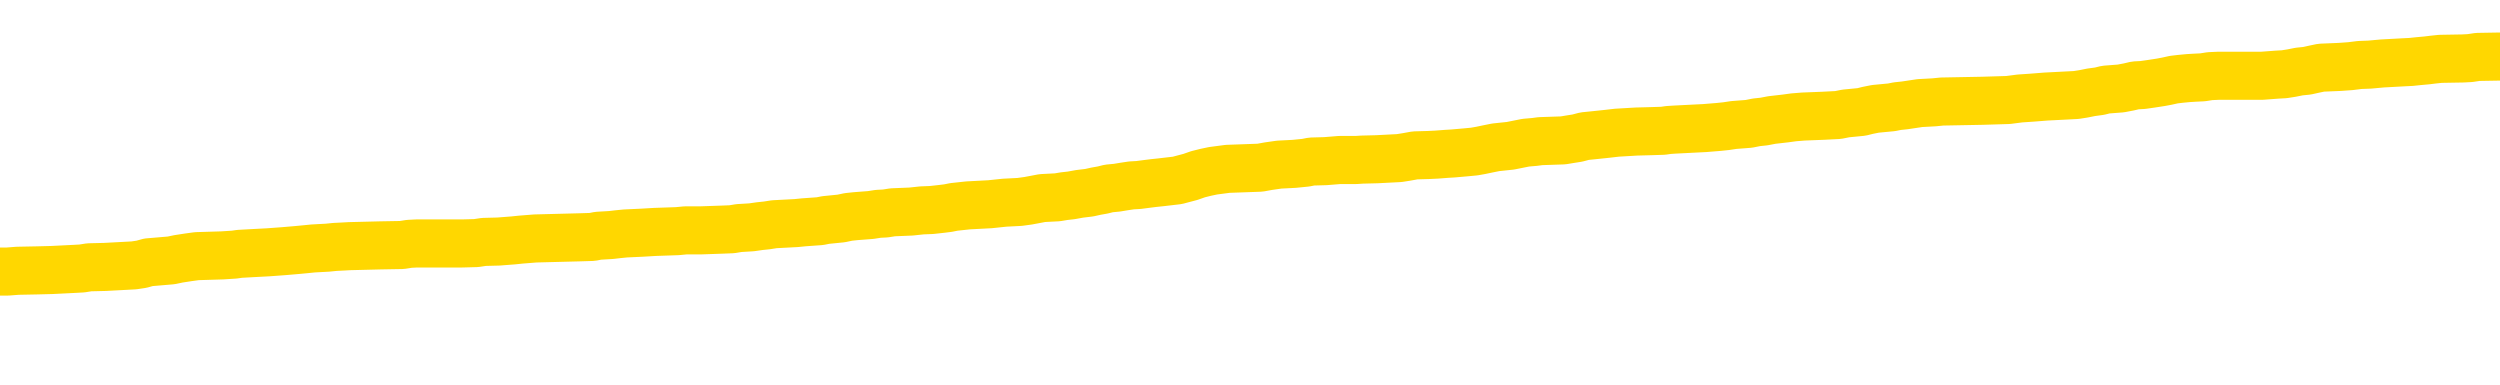 <svg xmlns="http://www.w3.org/2000/svg" version="1.1" viewBox="0 0 6500 1000">
	<path fill="none" stroke="gold" stroke-width="125" stroke-linecap="round" stroke-linejoin="round" d="M0 291807  L-1325628 291807 L-1325444 291806 L-1324954 291803 L-1324660 291802 L-1324349 291800 L-1324114 291798 L-1324061 291796 L-1324002 291793 L-1323848 291792 L-1323808 291789 L-1323675 291788 L-1323383 291786 L-1322842 291786 L-1322232 291785 L-1322184 291785 L-1321544 291784 L-1321511 291784 L-1320985 291784 L-1320852 291782 L-1320462 291780 L-1320134 291777 L-1320017 291774 L-1319806 291772 L-1319089 291772 L-1318519 291770 L-1318412 291770 L-1318237 291769 L-1318016 291766 L-1317614 291765 L-1317588 291762 L-1316661 291760 L-1316573 291757 L-1316491 291755 L-1316421 291752 L-1316123 291751 L-1315971 291748 L-1314081 291749 L-1313980 291749 L-1313718 291749 L-1313424 291751 L-1313283 291748 L-1313034 291748 L-1312999 291747 L-1312840 291745 L-1312377 291743 L-1312124 291741 L-1311911 291739 L-1311660 291737 L-1311311 291736 L-1310384 291733 L-1310290 291731 L-1309879 291729 L-1308709 291727 L-1307520 291725 L-1307427 291723 L-1307400 291720 L-1307134 291718 L-1306835 291715 L-1306706 291712 L-1306669 291710 L-1305854 291710 L-1305470 291711 L-1304410 291712 L-1304348 291712 L-1304083 291739 L-1303612 291764 L-1303420 291789 L-1303156 291814 L-1302819 291813 L-1302683 291811 L-1302228 291810 L-1301485 291809 L-1301467 291807 L-1301302 291805 L-1301234 291805 L-1300718 291803 L-1299689 291803 L-1299493 291802 L-1299004 291801 L-1298642 291800 L-1298234 291800 L-1297848 291801 L-1296144 291801 L-1296046 291801 L-1295975 291801 L-1295913 291801 L-1295729 291800 L-1295392 291800 L-1294752 291798 L-1294675 291797 L-1294614 291797 L-1294427 291796 L-1294347 291796 L-1294170 291794 L-1294151 291793 L-1293921 291793 L-1293533 291792 L-1292645 291792 L-1292605 291790 L-1292517 291789 L-1292490 291786 L-1291482 291785 L-1291332 291782 L-1291308 291781 L-1291175 291780 L-1291135 291778 L-1289877 291777 L-1289819 291777 L-1289279 291776 L-1289227 291776 L-1289180 291776 L-1288785 291774 L-1288645 291773 L-1288445 291772 L-1288299 291772 L-1288134 291772 L-1287858 291773 L-1287499 291773 L-1286946 291772 L-1286301 291770 L-1286043 291768 L-1285889 291766 L-1285488 291765 L-1285448 291764 L-1285327 291762 L-1285265 291764 L-1285251 291764 L-1285158 291764 L-1284865 291762 L-1284713 291757 L-1284383 291755 L-1284305 291752 L-1284229 291751 L-1284002 291747 L-1283936 291744 L-1283708 291741 L-1283656 291739 L-1283491 291737 L-1282485 291736 L-1282302 291735 L-1281751 291733 L-1281358 291731 L-1280961 291729 L-1280110 291727 L-1280032 291725 L-1279453 291724 L-1279012 291724 L-1278771 291723 L-1278613 291723 L-1278213 291720 L-1278192 291720 L-1277747 291719 L-1277342 291718 L-1277206 291715 L-1277031 291712 L-1276894 291710 L-1276644 291707 L-1275644 291706 L-1275562 291704 L-1275427 291703 L-1275388 291702 L-1274498 291700 L-1274283 291699 L-1273839 291698 L-1273722 291696 L-1273665 291695 L-1272989 291695 L-1272888 291694 L-1272860 291694 L-1271518 291692 L-1271112 291691 L-1271073 291690 L-1270144 291688 L-1270046 291687 L-1269913 291686 L-1269509 291684 L-1269483 291683 L-1269390 291682 L-1269174 291681 L-1268762 291678 L-1267609 291675 L-1267317 291673 L-1267289 291670 L-1266680 291669 L-1266430 291666 L-1266411 291665 L-1265481 291663 L-1265430 291661 L-1265307 291659 L-1265290 291657 L-1265134 291655 L-1264959 291653 L-1264822 291651 L-1264766 291650 L-1264658 291649 L-1264573 291647 L-1264339 291646 L-1264264 291645 L-1263956 291644 L-1263838 291642 L-1263668 291641 L-1263577 291640 L-1263474 291640 L-1263451 291638 L-1263374 291638 L-1263276 291636 L-1262909 291634 L-1262805 291633 L-1262301 291632 L-1261849 291630 L-1261811 291629 L-1261787 291628 L-1261746 291626 L-1261618 291625 L-1261517 291624 L-1261075 291622 L-1260793 291621 L-1260201 291620 L-1260070 291618 L-1259796 291616 L-1259643 291614 L-1259490 291613 L-1259405 291610 L-1259327 291609 L-1259141 291608 L-1259091 291608 L-1259063 291606 L-1258984 291605 L-1258960 291604 L-1258677 291601 L-1258073 291599 L-1257078 291597 L-1256780 291596 L-1256046 291595 L-1255801 291593 L-1255712 291592 L-1255134 291591 L-1254436 291589 L-1253684 291588 L-1253365 291587 L-1252982 291584 L-1252905 291583 L-1252271 291581 L-1252085 291580 L-1251997 291580 L-1251868 291580 L-1251555 291579 L-1251506 291577 L-1251364 291576 L-1251342 291575 L-1250374 291573 L-1249829 291572 L-1249351 291572 L-1249290 291572 L-1248966 291572 L-1248945 291571 L-1248882 291571 L-1248672 291569 L-1248595 291568 L-1248541 291567 L-1248518 291566 L-1248479 291564 L-1248463 291563 L-1247706 291562 L-1247689 291560 L-1246890 291559 L-1246737 291558 L-1245832 291556 L-1245326 291555 L-1245097 291552 L-1245055 291552 L-1244940 291551 L-1244764 291550 L-1244009 291551 L-1243874 291550 L-1243710 291548 L-1243392 291547 L-1243216 291544 L-1242194 291542 L-1242171 291539 L-1241920 291538 L-1241707 291535 L-1241073 291534 L-1240835 291531 L-1240802 291528 L-1240624 291526 L-1240544 291523 L-1240454 291522 L-1240390 291519 L-1239949 291517 L-1239926 291515 L-1239385 291514 L-1239129 291513 L-1238634 291511 L-1237757 291510 L-1237720 291509 L-1237668 291507 L-1237627 291506 L-1237509 291505 L-1237233 291503 L-1237026 291501 L-1236829 291498 L-1236805 291495 L-1236755 291493 L-1236716 291491 L-1236638 291490 L-1236041 291488 L-1235980 291486 L-1235877 291485 L-1235723 291484 L-1235091 291482 L-1234410 291481 L-1234107 291478 L-1233761 291477 L-1233563 291476 L-1233515 291473 L-1233194 291472 L-1232567 291470 L-1232420 291469 L-1232384 291468 L-1232326 291466 L-1232249 291464 L-1232008 291464 L-1231920 291462 L-1231826 291461 L-1231532 291460 L-1231398 291458 L-1231337 291457 L-1231300 291454 L-1231028 291454 L-1230022 291453 L-1229847 291452 L-1229796 291452 L-1229503 291451 L-1229311 291448 L-1228978 291447 L-1228471 291445 L-1227909 291443 L-1227894 291440 L-1227878 291439 L-1227777 291436 L-1227663 291433 L-1227623 291431 L-1227586 291429 L-1227520 291429 L-1227492 291428 L-1227353 291429 L-1227060 291429 L-1227010 291429 L-1226905 291429 L-1226641 291428 L-1226176 291427 L-1226031 291427 L-1225977 291424 L-1225920 291423 L-1225729 291421 L-1225363 291420 L-1225149 291420 L-1224954 291420 L-1224896 291420 L-1224837 291417 L-1224683 291416 L-1224414 291415 L-1223984 291421 L-1223968 291421 L-1223891 291420 L-1223827 291419 L-1223698 291410 L-1223674 291408 L-1223390 291407 L-1223342 291406 L-1223288 291404 L-1222825 291403 L-1222787 291403 L-1222746 291402 L-1222556 291400 L-1222075 291399 L-1221588 291398 L-1221572 291396 L-1221534 291395 L-1221277 291394 L-1221200 291391 L-1220970 291390 L-1220954 291387 L-1220660 291384 L-1220217 291383 L-1219770 291382 L-1219266 291380 L-1219112 291379 L-1218825 291378 L-1218785 291375 L-1218454 291374 L-1218232 291373 L-1217715 291370 L-1217639 291369 L-1217392 291366 L-1217197 291363 L-1217137 291362 L-1216361 291361 L-1216287 291361 L-1216056 291359 L-1216040 291359 L-1215978 291358 L-1215782 291357 L-1215318 291357 L-1215295 291355 L-1215165 291355 L-1213864 291355 L-1213848 291355 L-1213770 291354 L-1213677 291354 L-1213460 291354 L-1213307 291353 L-1213129 291354 L-1213075 291355 L-1212788 291357 L-1212748 291357 L-1212379 291357 L-1211939 291357 L-1211756 291357 L-1211434 291355 L-1211139 291355 L-1210693 291353 L-1210622 291351 L-1210159 291349 L-1209721 291347 L-1209539 291346 L-1208085 291343 L-1207953 291342 L-1207496 291339 L-1207270 291338 L-1206884 291335 L-1206367 291333 L-1205413 291330 L-1204619 291328 L-1203944 291326 L-1203519 291324 L-1203208 291322 L-1202978 291318 L-1202294 291314 L-1202281 291310 L-1202071 291305 L-1202049 291304 L-1201875 291301 L-1200925 291300 L-1200657 291297 L-1199842 291296 L-1199531 291293 L-1199494 291292 L-1199436 291289 L-1198820 291288 L-1198182 291285 L-1196556 291284 L-1195882 291283 L-1195240 291283 L-1195162 291283 L-1195106 291283 L-1195070 291283 L-1195042 291281 L-1194930 291279 L-1194912 291277 L-1194889 291276 L-1194736 291275 L-1194682 291272 L-1194604 291271 L-1194485 291269 L-1194387 291268 L-1194270 291267 L-1194000 291264 L-1193731 291263 L-1193713 291260 L-1193513 291259 L-1193367 291256 L-1193140 291255 L-1193006 291254 L-1192697 291252 L-1192637 291251 L-1192284 291248 L-1191935 291247 L-1191834 291246 L-1191770 291243 L-1191710 291242 L-1191326 291239 L-1190945 291238 L-1190841 291236 L-1190580 291235 L-1190309 291232 L-1190150 291231 L-1190117 291230 L-1190056 291228 L-1189914 291227 L-1189730 291226 L-1189686 291224 L-1189398 291224 L-1189382 291223 L-1189148 291223 L-1189088 291222 L-1189049 291222 L-1188469 291220 L-1188336 291219 L-1188312 291214 L-1188294 291205 L-1188277 291194 L-1188260 291183 L-1188236 291173 L-1188220 291165 L-1188199 291156 L-1188182 291146 L-1188159 291141 L-1188142 291136 L-1188121 291132 L-1188104 291129 L-1188055 291125 L-1187983 291121 L-1187948 291115 L-1187924 291109 L-1187888 291104 L-1187847 291099 L-1187810 291096 L-1187794 291091 L-1187770 291087 L-1187733 291084 L-1187716 291080 L-1187693 291078 L-1187675 291075 L-1187657 291072 L-1187641 291070 L-1187612 291066 L-1187586 291062 L-1187540 291061 L-1187524 291058 L-1187482 291057 L-1187434 291054 L-1187363 291051 L-1187348 291049 L-1187332 291046 L-1187270 291045 L-1187230 291043 L-1187191 291042 L-1187025 291041 L-1186960 291039 L-1186944 291038 L-1186900 291035 L-1186841 291034 L-1186629 291033 L-1186595 291031 L-1186553 291030 L-1186475 291029 L-1185938 291027 L-1185859 291026 L-1185755 291023 L-1185666 291022 L-1185490 291021 L-1185140 291020 L-1184984 291018 L-1184546 291017 L-1184389 291016 L-1184259 291014 L-1183556 291012 L-1183354 291010 L-1182394 291008 L-1181911 291006 L-1181812 291006 L-1181720 291005 L-1181475 291004 L-1181402 291002 L-1180959 291000 L-1180863 290998 L-1180848 290997 L-1180832 290996 L-1180807 290994 L-1180341 290993 L-1180124 290992 L-1179985 290990 L-1179691 290989 L-1179602 290988 L-1179561 290986 L-1179531 290985 L-1179359 290984 L-1179300 290983 L-1179223 290981 L-1179143 290980 L-1179073 290980 L-1178764 290979 L-1178679 290977 L-1178465 290976 L-1178430 290975 L-1177746 290973 L-1177648 290972 L-1177442 290971 L-1177396 290969 L-1177118 290968 L-1177055 290967 L-1177038 290964 L-1176960 290963 L-1176652 290960 L-1176628 290959 L-1176574 290956 L-1176551 290955 L-1176429 290953 L-1176293 290951 L-1176049 290949 L-1175923 290949 L-1175276 290948 L-1175260 290948 L-1175236 290948 L-1175055 290945 L-1174979 290944 L-1174887 290943 L-1174460 290942 L-1174044 290940 L-1173651 290938 L-1173572 290936 L-1173553 290935 L-1173190 290934 L-1172953 290932 L-1172725 290931 L-1172412 290930 L-1172334 290928 L-1172253 290926 L-1172075 290923 L-1172060 290922 L-1171794 290919 L-1171714 290918 L-1171484 290916 L-1171258 290915 L-1170942 290915 L-1170767 290914 L-1170406 290914 L-1170014 290912 L-1169945 290910 L-1169881 290908 L-1169741 290906 L-1169689 290905 L-1169587 290902 L-1169086 290901 L-1168888 290899 L-1168642 290898 L-1168456 290897 L-1168157 290895 L-1168080 290894 L-1167914 290891 L-1167030 290890 L-1167001 290887 L-1166878 290885 L-1166300 290883 L-1166222 290882 L-1165508 290882 L-1165196 290882 L-1164983 290882 L-1164967 290882 L-1164580 290882 L-1164055 290879 L-1163609 290878 L-1163279 290877 L-1163127 290875 L-1162801 290875 L-1162622 290874 L-1162541 290874 L-1162334 290871 L-1162159 290870 L-1161230 290869 L-1160341 290867 L-1160302 290866 L-1160074 290866 L-1159695 290865 L-1158907 290864 L-1158673 290862 L-1158597 290861 L-1158239 290860 L-1157668 290857 L-1157401 290856 L-1157014 290854 L-1156910 290854 L-1156740 290854 L-1156122 290854 L-1155911 290854 L-1155603 290854 L-1155550 290853 L-1155422 290852 L-1155369 290850 L-1155250 290849 L-1154914 290846 L-1153954 290845 L-1153823 290842 L-1153621 290841 L-1152990 290840 L-1152679 290838 L-1152265 290837 L-1152237 290836 L-1152092 290834 L-1151672 290833 L-1150339 290833 L-1150292 290832 L-1150164 290829 L-1150147 290828 L-1149569 290825 L-1149364 290824 L-1149334 290823 L-1149293 290821 L-1149236 290820 L-1149198 290819 L-1149120 290817 L-1148977 290816 L-1148523 290815 L-1148404 290813 L-1148119 290812 L-1147746 290811 L-1147650 290809 L-1147323 290808 L-1146969 290807 L-1146799 290805 L-1146752 290804 L-1146643 290803 L-1146554 290801 L-1146526 290800 L-1146449 290797 L-1146146 290796 L-1146112 290793 L-1146040 290792 L-1145673 290791 L-1145337 290790 L-1145256 290790 L-1145037 290788 L-1144865 290787 L-1144837 290786 L-1144340 290784 L-1143791 290782 L-1142910 290780 L-1142812 290778 L-1142735 290776 L-1142461 290775 L-1142213 290772 L-1142139 290771 L-1142078 290768 L-1141959 290767 L-1141917 290766 L-1141807 290764 L-1141730 290762 L-1141029 290760 L-1140784 290759 L-1140744 290758 L-1140588 290756 L-1139988 290756 L-1139761 290756 L-1139669 290756 L-1139194 290756 L-1138597 290754 L-1138077 290752 L-1138056 290751 L-1137911 290750 L-1137591 290750 L-1137049 290750 L-1136817 290750 L-1136646 290750 L-1136160 290749 L-1135932 290747 L-1135847 290746 L-1135501 290745 L-1135175 290745 L-1134652 290743 L-1134325 290742 L-1133724 290741 L-1133527 290738 L-1133475 290737 L-1133434 290735 L-1133153 290734 L-1132468 290731 L-1132158 290730 L-1132133 290727 L-1131942 290726 L-1131719 290725 L-1131633 290723 L-1130970 290721 L-1130945 290719 L-1130724 290717 L-1130394 290715 L-1130042 290713 L-1129837 290712 L-1129604 290709 L-1129346 290708 L-1129157 290705 L-1129110 290704 L-1128883 290702 L-1128848 290701 L-1128692 290700 L-1128477 290698 L-1128304 290697 L-1128213 290696 L-1127935 290694 L-1127692 290693 L-1127376 290692 L-1126950 290692 L-1126913 290692 L-1126429 290692 L-1126196 290692 L-1125984 290690 L-1125758 290689 L-1125208 290689 L-1124961 290688 L-1124127 290688 L-1124071 290686 L-1124049 290685 L-1123892 290684 L-1123430 290682 L-1123389 290681 L-1123049 290678 L-1122916 290677 L-1122693 290676 L-1122121 290674 L-1121649 290673 L-1121455 290672 L-1121262 290671 L-1121072 290669 L-1120971 290668 L-1120602 290667 L-1120556 290665 L-1120475 290664 L-1119181 290663 L-1119133 290661 L-1118865 290661 L-1118719 290661 L-1118168 290661 L-1118052 290660 L-1117970 290659 L-1117611 290657 L-1117387 290656 L-1117106 290655 L-1116777 290652 L-1116269 290651 L-1116156 290649 L-1116077 290648 L-1115913 290647 L-1115619 290647 L-1115150 290647 L-1114953 290648 L-1114903 290648 L-1114253 290647 L-1114131 290645 L-1113677 290645 L-1113641 290644 L-1113173 290643 L-1113062 290641 L-1113046 290640 L-1112830 290640 L-1112649 290639 L-1112118 290639 L-1111088 290639 L-1110888 290637 L-1110430 290636 L-1109482 290634 L-1109383 290632 L-1109029 290630 L-1108969 290628 L-1108954 290627 L-1108919 290626 L-1108549 290624 L-1108429 290623 L-1108187 290622 L-1108024 290620 L-1107836 290619 L-1107715 290618 L-1106645 290615 L-1105787 290614 L-1105574 290611 L-1105477 290610 L-1105303 290607 L-1104970 290606 L-1104898 290604 L-1104840 290603 L-1104665 290603 L-1104276 290602 L-1104041 290600 L-1103930 290599 L-1103813 290598 L-1102832 290596 L-1102806 290595 L-1102212 290593 L-1102179 290593 L-1102031 290591 L-1101746 290590 L-1100835 290590 L-1099888 290590 L-1099735 290589 L-1099633 290589 L-1099501 290587 L-1099358 290586 L-1099332 290585 L-1099218 290583 L-1098999 290582 L-1098318 290581 L-1098189 290579 L-1097885 290578 L-1097645 290575 L-1097313 290574 L-1096674 290573 L-1096332 290570 L-1096270 290569 L-1096114 290569 L-1095193 290569 L-1094722 290569 L-1094679 290569 L-1094666 290567 L-1094624 290566 L-1094602 290565 L-1094575 290563 L-1094432 290562 L-1094009 290561 L-1093674 290561 L-1093483 290559 L-1093054 290559 L-1092866 290558 L-1092477 290556 L-1091943 290554 L-1091570 290553 L-1091549 290553 L-1091299 290552 L-1091181 290550 L-1091105 290549 L-1090969 290548 L-1090929 290546 L-1090850 290545 L-1090455 290544 L-1089959 290542 L-1089847 290540 L-1089674 290538 L-1089366 290537 L-1088919 290536 L-1088596 290534 L-1088453 290532 L-1088026 290529 L-1087873 290526 L-1087818 290524 L-1087004 290522 L-1086984 290521 L-1086612 290520 L-1086555 290520 L-1085426 290518 L-1085359 290518 L-1084800 290517 L-1084606 290516 L-1084469 290515 L-1084236 290513 L-1083889 290512 L-1083854 290509 L-1083819 290508 L-1083751 290505 L-1083402 290504 L-1083230 290503 L-1082745 290501 L-1082728 290500 L-1082403 290499 L-1082246 290497 L-1081105 290495 L-1081080 290493 L-1080888 290491 L-1080695 290489 L-1080445 290488 L-1080427 290487 L-1079407 290485 L-1079110 290484 L-1079034 290483 L-1078898 290480 L-1078722 290479 L-1078145 290476 L-1077930 290475 L-1077866 290474 L-1077735 290472 L-1077699 290470 L-1077175 290468 L-1077037 290989 L-1077023 290989 L-1077000 290989 L-1076980 290989 L-1076753 290467 L-1075977 290467 L-1075935 290467 L-1075568 290467 L-1075489 290466 L-1075437 290464 L-1074764 290463 L-1074022 290462 L-1073597 290462 L-1073149 290460 L-1072088 290459 L-1071776 290456 L-1071366 290456 L-1071294 290455 L-1070769 290455 L-1070675 290455 L-1070657 290455 L-1070212 290454 L-1070027 290451 L-1069247 290448 L-1068574 290447 L-1068162 290443 L-1067930 290440 L-1067790 290439 L-1067708 290437 L-1067688 290435 L-1067612 290435 L-1067483 290434 L-1067167 290435 L-1066942 290435 L-1066617 290434 L-1066555 290434 L-1066185 290434 L-1066152 290434 L-1065943 290434 L-1065276 290434 L-1065198 290434 L-1065041 290431 L-1064930 290431 L-1064603 290430 L-1064449 290429 L-1064108 290429 L-1064051 290426 L-1063712 290423 L-1063509 290422 L-1063456 290419 L-1062079 290418 L-1061950 290417 L-1061516 290415 L-1061196 290414 L-1060368 290411 L-1060245 290410 L-1059514 290407 L-1059358 290405 L-1059317 290403 L-1059264 290402 L-1059240 290401 L-1059126 290400 L-1058830 290398 L-1058540 290397 L-1058486 290396 L-1058365 290394 L-1058335 290393 L-1058235 290392 L-1057791 290392 L-1057640 290390 L-1056804 290390 L-1056262 290389 L-1055928 290389 L-1055912 290388 L-1055836 290386 L-1055720 290385 L-1055525 290384 L-1055261 290382 L-1054427 290381 L-1054330 290380 L-1053809 290378 L-1053767 290377 L-1053668 290376 L-1052840 290376 L-1052705 290374 L-1052366 290374 L-1051812 290373 L-1051432 290372 L-1051269 290370 L-1050959 290369 L-1050147 290368 L-1049841 290366 L-1049572 290366 L-1049250 290366 L-1048930 290368 L-1048654 290368 L-1047826 290365 L-1047730 290364 L-1047638 290360 L-1047533 290356 L-1047147 290352 L-1046667 290349 L-1046650 290348 L-1046532 290347 L-1046164 290344 L-1046069 290343 L-1045235 290340 L-1045158 290339 L-1044858 290337 L-1044768 290336 L-1044360 290333 L-1044250 290331 L-1043551 290329 L-1043078 290328 L-1043018 290327 L-1042799 290324 L-1042525 290323 L-1042412 290322 L-1041385 290320 L-1040998 290319 L-1040978 290318 L-1040645 290316 L-1040401 290315 L-1039967 290314 L-1039857 290312 L-1039740 290311 L-1039288 290308 L-1038698 290307 L-1038361 290306 L-1036468 290304 L-1036354 290302 L-1036143 290300 L-1034824 290299 L-1034718 290002 L-1034652 289708 L-1034616 289437 L-1034554 289437 L-1034054 289732 L-1033379 290023 L-1033357 290291 L-1033087 290288 L-1032119 290288 L-1031430 290287 L-1031268 290286 L-1030727 290284 L-1030637 290283 L-1029618 290282 L-1028670 290279 L-1028304 290281 L-1028202 290282 L-1027613 290282 L-1027554 290282 L-1027454 290281 L-1027013 290278 L-1026906 290277 L-1026464 290275 L-1025464 290271 L-1025208 290267 L-1025105 290263 L-1024975 290261 L-1024608 290258 L-1024027 290255 L-1023996 290254 L-1023681 290253 L-1021698 290251 L-1021582 290250 L-1021514 290250 L-1021156 290249 L-1019537 290247 L-1019360 290247 L-1019215 290247 L-1018393 290249 L-1018340 290250 L-1018286 290250 L-1017851 290250 L-1016871 290251 L-1016797 290251 L-1015712 290250 L-1015499 290250 L-1014783 290247 L-1014395 290246 L-1014176 290244 L-1013857 290241 L-1013363 290238 L-1013235 290237 L-1013006 290234 L-1012774 290232 L-1012715 290230 L-1012425 290229 L-1012153 290226 L-1011123 290225 L-1009458 290224 L-1009039 290222 L-1008902 290221 L-1008745 290221 L-1008440 290220 L-1008212 290217 L-1008054 290216 L-1007894 290213 L-1007725 290210 L-1007678 290209 L-1007625 290208 L-1007603 290208 L-1007217 290206 L-1006967 290206 L-1006696 290206 L-1006536 290206 L-1006446 290206 L-1004787 290206 L-1004622 290208 L-1004242 290206 L-1003782 290206 L-1003173 290204 L-1002080 290203 L-1001648 290201 L-1001617 290200 L-1001555 290199 L-1001537 290197 L-999833 290196 L-999791 290195 L-999325 290193 L-999138 290192 L-999106 290189 L-998511 290188 L-998461 290187 L-998138 290185 L-998088 290184 L-997877 290183 L-997859 290181 L-997593 290179 L-997540 290177 L-997071 290176 L-996561 290173 L-996482 290173 L-996188 290172 L-996171 290171 L-996133 290169 L-996062 290168 L-995905 290167 L-994958 290167 L-994902 290167 L-994381 290167 L-994189 290166 L-994088 290166 L-993862 290164 L-993352 290164 L-992964 290200 L-992894 290200 L-992546 290199 L-992189 290197 L-991060 290159 L-991009 290156 L-990783 290155 L-990749 290154 L-990624 290151 L-990525 290151 L-990261 290151 L-989520 290152 L-988942 290152 L-988648 290152 L-987942 290152 L-987764 290151 L-987740 290151 L-987105 290150 L-986793 290148 L-986397 290148 L-986367 290147 L-986346 290146 L-986192 290144 L-985507 290144 L-985491 290144 L-985151 290144 L-984878 290143 L-984841 290142 L-984785 290139 L-984763 290138 L-984691 290136 L-984359 290135 L-984253 290134 L-984224 290131 L-984026 290130 L-983873 290129 L-983005 290127 L-982443 290125 L-982427 290125 L-982325 290123 L-982223 290125 L-982077 290125 L-981998 290125 L-981961 290123 L-981905 290122 L-981832 290121 L-981687 290119 L-981205 290119 L-980801 290118 L-979934 290119 L-979914 290119 L-979657 290119 L-979580 290119 L-979551 290118 L-979540 290115 L-979523 290114 L-979230 290113 L-979191 290111 L-979119 290110 L-979045 290109 L-978840 290107 L-978681 290103 L-978379 290099 L-978302 290094 L-978285 290090 L-978068 290088 L-977837 290088 L-977727 290089 L-977357 290090 L-977199 290090 L-976968 290090 L-976799 290090 L-976654 290089 L-976522 290088 L-975246 290085 L-974843 290082 L-974782 290081 L-974665 290078 L-974240 290077 L-974225 290074 L-974163 290073 L-973889 290070 L-973777 290069 L-973495 290066 L-973217 290065 L-972792 290062 L-972770 290061 L-972692 290060 L-972566 290058 L-971980 290057 L-971588 290056 L-971253 290054 L-970664 290053 L-970561 290053 L-970391 290052 L-970255 290052 L-969427 290051 L-968242 290049 L-968206 290048 L-968150 290048 L-967930 290047 L-967725 290047 L-967570 290047 L-967313 290045 L-967237 290044 L-966694 290043 L-966658 290041 L-966409 290040 L-966022 290039 L-965196 290037 L-964838 290036 L-964527 290036 L-964269 290035 L-964046 290033 L-963639 290032 L-963523 290031 L-963339 290029 L-963286 290029 L-963098 290028 L-962927 290027 L-962898 290025 L-962618 290024 L-962307 290023 L-962169 290021 L-961860 290020 L-961666 290020 L-961650 290019 L-960931 290019 L-960797 290016 L-960500 290015 L-960409 290013 L-959809 290013 L-959770 290012 L-959692 290011 L-959071 290010 L-958920 290007 L-958879 290006 L-958569 290004 L-958377 290003 L-958184 290000 L-958128 289998 L-957820 289996 L-957767 289995 L-957713 289996 L-957687 289996 L-957562 289996 L-956752 289995 L-956675 289994 L-956135 289992 L-955866 289991 L-955206 289990 L-954299 289988 L-954057 289987 L-953525 289986 L-953308 289984 L-952200 289986 L-952150 289986 L-951375 289986 L-950827 289984 L-950716 289983 L-950563 289980 L-950508 289979 L-950342 289978 L-949965 289976 L-949518 289975 L-949463 289974 L-949308 289973 L-948628 289971 L-948408 289970 L-947890 289969 L-947041 289966 L-947025 289965 L-945234 289963 L-944680 289962 L-944563 289961 L-943557 289959 L-943521 289958 L-943288 289958 L-943195 289958 L-943155 289958 L-942823 289957 L-942471 289955 L-942206 289953 L-941919 289951 L-941609 289949 L-941355 289946 L-941261 289945 L-940771 289943 L-940564 289942 L-939998 289941 L-939884 289942 L-939532 289941 L-939481 289941 L-939441 289941 L-938837 289938 L-938104 289935 L-937522 289933 L-937287 289930 L-936747 289926 L-936594 289924 L-936092 289922 L-935883 289920 L-935860 289920 L-935801 289918 L-934838 289918 L-934661 289917 L-934219 289916 L-934194 289913 L-934039 289912 L-933958 289912 L-933807 289913 L-933161 289913 L-933111 289912 L-931991 289910 L-931007 289909 L-930945 289908 L-930225 289906 L-929360 289905 L-928981 289904 L-928762 289904 L-928003 289902 L-927951 289901 L-927641 289898 L-926790 289898 L-926597 289897 L-926420 289896 L-926196 289896 L-926069 289895 L-925877 289895 L-925645 289893 L-925475 289895 L-925188 289893 L-924909 289893 L-924826 289892 L-924655 289891 L-924639 289888 L-924485 289887 L-924446 289885 L-923670 289884 L-923594 289884 L-923362 289881 L-922935 289880 L-922589 289879 L-922006 289877 L-921737 289877 L-921478 289877 L-921349 289875 L-921333 289873 L-921219 289872 L-921195 289871 L-920961 289869 L-920925 289868 L-919609 289868 L-919553 289867 L-918874 289864 L-918302 289864 L-918176 289864 L-918023 289864 L-917946 289864 L-917634 289861 L-917361 289860 L-917272 289857 L-917170 289857 L-916242 289856 L-916166 289856 L-915802 289856 L-915778 289855 L-915741 289854 L-914966 289851 L-914874 289850 L-914734 289848 L-914332 289847 L-914070 289847 L-913827 289848 L-913613 289847 L-913532 289847 L-913456 289847 L-913380 289847 L-913193 289848 L-913126 289848 L-912877 289848 L-912822 289847 L-912684 289846 L-912604 289843 L-912491 289842 L-912268 289840 L-912104 289839 L-912063 289838 L-911893 289836 L-911522 289835 L-911508 289834 L-911392 289832 L-910670 289831 L-910634 289830 L-910501 289830 L-910154 289828 L-909742 289828 L-909706 289828 L-909628 289827 L-909589 289826 L-909225 289824 L-909021 289823 L-909006 289822 L-908660 289820 L-908312 289820 L-907986 289820 L-907884 289819 L-907732 289819 L-907537 289818 L-907306 289818 L-907213 289818 L-907057 289818 L-906980 289818 L-906940 289817 L-906826 289815 L-906803 289814 L-906552 289814 L-906413 289811 L-905835 289807 L-905007 289805 L-904519 289802 L-904398 289801 L-904359 289799 L-904347 289798 L-904195 289795 L-904094 289793 L-903861 289791 L-903470 289789 L-903166 289787 L-903150 289786 L-902980 289785 L-902741 289782 L-902145 289782 L-901541 289781 L-901501 289781 L-901461 289781 L-901308 289779 L-901255 289778 L-901192 289777 L-901124 289776 L-901069 289773 L-901044 289772 L-900997 289770 L-900903 289768 L-900766 289766 L-900612 289765 L-900480 289764 L-900439 289764 L-900404 289762 L-900342 289761 L-900069 289758 L-899754 289757 L-899713 289754 L-899628 289753 L-899451 289752 L-899213 289750 L-898856 289749 L-898826 289748 L-898257 289746 L-898134 289745 L-897898 289744 L-897875 289744 L-897594 289742 L-897308 289742 L-897053 289742 L-896481 289741 L-896184 289740 L-896108 289739 L-895409 289737 L-895331 289736 L-895296 289735 L-895270 289733 L-895218 289731 L-895025 289729 L-894884 289727 L-894848 289725 L-894808 289724 L-894213 289723 L-893980 289721 L-893697 289731 L-893642 289739 L-893569 289748 L-893490 289756 L-893254 289753 L-893010 289752 L-892875 289750 L-892768 289749 L-892689 289748 L-892302 289745 L-892175 289744 L-892022 289742 L-891984 289741 L-891839 289740 L-891617 289739 L-891443 289737 L-891374 289736 L-890553 289733 L-890536 289733 L-890242 289732 L-889454 289731 L-889144 289731 L-888998 289729 L-888770 289728 L-888569 289725 L-887632 289724 L-887595 289723 L-887573 289721 L-887532 289719 L-887263 289717 L-886667 289716 L-886603 289715 L-886568 289713 L-886551 289712 L-885856 289712 L-885654 289712 L-885622 289712 L-885289 289712 L-885181 289711 L-884557 289708 L-884052 289707 L-884015 289704 L-883573 289704 L-883477 289703 L-883318 289703 L-883005 289703 L-882993 289703 L-882552 289704 L-882070 289705 L-881941 289705 L-881621 289705 L-881553 289704 L-881249 289704 L-881073 289703 L-880879 289701 L-880636 289699 L-880439 289696 L-880413 289694 L-879835 289692 L-879765 289691 L-879356 289690 L-879301 289688 L-879255 289687 L-878891 289686 L-878745 289684 L-878539 289683 L-878443 289683 L-878288 289682 L-878227 289680 L-878079 289678 L-877978 289676 L-877421 289676 L-877399 289679 L-877227 289680 L-876685 289682 L-876624 289682 L-876570 289679 L-876542 289676 L-876470 289675 L-876454 289672 L-876391 289671 L-876354 289668 L-876200 289667 L-875874 289666 L-875308 289664 L-875293 289663 L-875231 289661 L-875130 289658 L-875083 289658 L-874841 289657 L-874419 289657 L-874264 289657 L-872522 289654 L-871981 289653 L-871037 289651 L-870628 289650 L-870087 289647 L-869890 289646 L-869722 289645 L-869426 289643 L-869311 289642 L-869296 289642 L-869141 289641 L-869001 289639 L-868925 289637 L-868793 289637 L-868445 289637 L-868074 289638 L-867477 289638 L-867301 289638 L-867145 289637 L-866876 289635 L-866724 289635 L-866433 289639 L-866409 289642 L-866326 289645 L-866099 289647 L-865399 289646 L-865272 289645 L-864841 289643 L-864747 289642 L-863542 289642 L-863493 289641 L-863200 289641 L-862796 289639 L-862520 289637 L-862501 289635 L-862383 289634 L-862307 289633 L-862126 289631 L-861646 289630 L-861194 289627 L-860784 289626 L-860754 289625 L-860335 289623 L-860221 289623 L-860103 289623 L-860088 289623 L-859894 289622 L-859872 289620 L-859640 289618 L-859197 289617 L-858877 289614 L-858413 289614 L-858247 289613 L-858092 289612 L-857936 289612 L-857483 289612 L-857164 289612 L-857109 289613 L-856738 289613 L-856700 289614 L-856374 289614 L-856257 289613 L-856158 289612 L-855832 289609 L-855445 289608 L-855184 289606 L-854826 289604 L-854570 289602 L-852399 289601 L-852350 289600 L-852328 289598 L-851916 289598 L-851854 289598 L-851784 289600 L-851553 289600 L-851243 289598 L-850939 289596 L-850895 289594 L-850587 289593 L-850454 289592 L-850238 289590 L-849526 289589 L-849370 289589 L-849232 289588 L-849083 289588 L-849062 289588 L-848868 289586 L-848843 289585 L-848751 289584 L-848730 289583 L-848713 289581 L-848613 289580 L-847684 289579 L-847226 289579 L-846134 289576 L-845712 289576 L-845308 289575 L-845269 289573 L-845016 289572 L-844241 289569 L-844225 289568 L-844201 289567 L-844008 289565 L-843271 289564 L-843002 289563 L-842962 289561 L-842563 289559 L-842538 289557 L-841748 289556 L-841068 289555 L-839697 289553 L-839427 289552 L-839379 289551 L-838841 289548 L-838808 289547 L-838706 289544 L-838383 289543 L-838303 289542 L-838034 289542 L-837122 289540 L-836983 289540 L-836734 289538 L-836189 289538 L-835767 289536 L-835574 289535 L-835558 289535 L-835420 289532 L-835326 289531 L-835199 289530 L-834939 289528 L-834914 289526 L-834823 289524 L-834513 289523 L-834453 289522 L-834336 289522 L-833986 289522 L-833175 289522 L-832944 289519 L-832115 289519 L-831883 289516 L-831666 289515 L-831148 289515 L-830510 289514 L-830093 289512 L-829771 289511 L-829290 289510 L-828865 289510 L-828804 289508 L-828455 289508 L-828415 289507 L-828401 289506 L-828301 289503 L-828256 289503 L-827771 289502 L-826969 289502 L-826635 289502 L-825553 289501 L-825073 289499 L-825050 289498 L-824910 289497 L-824355 289495 L-823658 289494 L-823349 289493 L-823127 289491 L-823022 289490 L-822920 289487 L-822249 289486 L-822155 289485 L-822133 289485 L-822055 289483 L-821877 289483 L-821705 289483 L-821525 289482 L-821511 289481 L-821435 289479 L-821271 289478 L-820756 289477 L-820740 289475 L-820600 289475 L-820237 289474 L-820213 289474 L-820082 289473 L-820058 289471 L-819695 289470 L-819170 289468 L-819076 289466 L-818860 289464 L-818767 289462 L-818742 289461 L-818278 289460 L-818201 289460 L-817799 289458 L-817349 289458 L-816097 289457 L-816058 289456 L-815627 289454 L-815594 289453 L-814875 289452 L-814699 289450 L-814563 289449 L-814256 289448 L-814201 289446 L-814177 289444 L-814160 289441 L-813985 289440 L-813796 289438 L-813288 289438 L-812915 289428 L-812576 289416 L-812538 289405 L-811819 289396 L-811725 289395 L-811686 289393 L-811145 289393 L-811122 289392 L-810719 289391 L-810293 289390 L-810022 289390 L-809843 289388 L-809597 289386 L-809574 289384 L-809517 289382 L-808900 289380 L-808398 289379 L-808011 289379 L-807392 289380 L-807176 289380 L-807020 289382 L-805728 289379 L-805629 289378 L-805186 289375 L-804855 289374 L-804555 289371 L-804312 289370 L-803577 289367 L-802998 289366 L-802169 289364 L-802068 289363 L-801511 289362 L-801373 289360 L-799731 289359 L-799670 289359 L-799576 289359 L-798609 289359 L-798432 289358 L-798145 289358 L-797927 289358 L-797849 289356 L-797577 289356 L-797462 289355 L-797309 289354 L-796999 289352 L-796920 289351 L-796829 289351 L-796752 289350 L-796636 289350 L-796457 289349 L-796365 289347 L-796326 289346 L-795823 289346 L-795605 289345 L-795475 289345 L-795320 289343 L-795266 289342 L-795141 289342 L-794756 289341 L-794248 289339 L-794175 289338 L-793695 289337 L-793618 289335 L-793518 289335 L-793285 289334 L-792820 289334 L-792590 289334 L-792573 289334 L-792341 289334 L-792186 289334 L-792125 289334 L-791932 289333 L-791661 289330 L-790910 289329 L-789956 289329 L-789920 289327 L-789695 289327 L-789256 289327 L-788975 289325 L-788627 289323 L-787557 289322 L-786630 289322 L-786499 289322 L-786452 289322 L-786383 289321 L-786228 289321 L-786151 289318 L-785977 289315 L-785542 289313 L-785338 289312 L-785278 289309 L-784695 289308 L-784541 289305 L-784426 289304 L-784385 289302 L-784216 289301 L-784079 289300 L-783868 289297 L-783790 289296 L-783767 289294 L-783558 289292 L-783148 289290 L-783124 289289 L-782901 289288 L-782755 289286 L-782721 289285 L-782707 289284 L-782685 289282 L-782451 289281 L-782266 289280 L-782049 289278 L-782023 289277 L-781334 289276 L-781231 289274 L-781195 289273 L-781174 289272 L-780980 289271 L-780927 289269 L-780810 289267 L-780729 289267 L-780618 289265 L-780303 289264 L-779844 289263 L-779589 289261 L-779355 289259 L-779225 289257 L-778872 289256 L-778813 289255 L-778660 289253 L-778088 289251 L-778002 289249 L-777848 289247 L-777552 289244 L-777182 289241 L-776879 289239 L-776803 289237 L-776398 289236 L-776230 289236 L-776086 289236 L-775546 289236 L-775485 289236 L-775469 289234 L-775303 289232 L-775097 289231 L-775023 289231 L-774930 289230 L-774520 289228 L-774504 289227 L-774481 289227 L-774288 289226 L-774211 289237 L-774040 289249 L-773978 289260 L-773963 289272 L-773448 289271 L-773227 289269 L-772608 289267 L-772354 289265 L-772160 289264 L-772121 289263 L-772048 289263 L-771983 289263 L-771332 289263 L-771293 289264 L-771119 289264 L-771053 289264 L-770379 289264 L-769990 289261 L-769728 289260 L-769491 289259 L-769413 289256 L-769397 289253 L-769195 289252 L-768825 289249 L-768599 289248 L-767964 289247 L-767943 289247 L-767556 289245 L-767463 289245 L-767405 289244 L-767129 289243 L-766819 289243 L-766742 289241 L-765891 289243 L-765548 289249 L-765111 289257 L-764677 289264 L-764182 289271 L-764033 289269 L-763764 289271 L-762526 289272 L-762470 289274 L-760706 289276 L-760515 289274 L-759505 289273 L-759354 289272 L-758979 289274 L-758658 289277 L-758052 289280 L-757983 289282 L-757806 289281 L-756977 289280 L-756838 289278 L-756452 289277 L-756267 289276 L-756224 289274 L-756104 289273 L-755894 289272 L-755446 289269 L-755098 289268 L-754966 289267 L-754557 289265 L-754207 289265 L-753922 289264 L-753728 289263 L-753573 289263 L-753410 289261 L-753341 289260 L-753241 289260 L-753008 289259 L-752892 289259 L-752838 289257 L-752296 289257 L-751832 289256 L-750650 289256 L-750517 289256 L-750492 289256 L-750439 289256 L-749772 289256 L-748737 289253 L-748543 289252 L-748364 289251 L-748212 289251 L-748171 289249 L-748156 289249 L-748095 289248 L-747770 289247 L-746609 289245 L-746416 289244 L-746238 289243 L-745124 289241 L-744265 289240 L-744158 289240 L-743685 289239 L-743492 289239 L-741170 289237 L-741093 289236 L-740972 289234 L-740937 289232 L-740900 289230 L-740805 289226 L-740590 289223 L-740008 289220 L-739622 289219 L-738849 289218 L-738771 289216 L-738074 289216 L-737533 289216 L-737492 289215 L-737362 289215 L-736897 289214 L-736859 289212 L-736724 289211 L-736356 289210 L-736326 289208 L-736176 289208 L-735776 289207 L-733952 289208 L-733145 289207 L-732426 289207 L-732409 289207 L-732096 289204 L-731534 289203 L-731033 289202 L-730514 289200 L-730492 289199 L-728748 289198 L-728579 289196 L-728384 289195 L-727490 289194 L-726971 289191 L-726761 289190 L-726503 289189 L-725794 289187 L-724843 289186 L-724185 289185 L-724146 289182 L-723859 289181 L-723777 289179 L-723681 289179 L-723549 289178 L-723472 289178 L-722737 289178 L-722400 289177 L-722350 289178 L-722095 289178 L-721809 289177 L-721383 289177 L-720802 289175 L-720544 289175 L-720392 289174 L-720145 289174 L-720106 289174 L-719309 289173 L-719271 289171 L-719094 289171 L-718685 289169 L-718457 289169 L-718380 289169 L-718249 289169 L-718133 289167 L-717785 289166 L-717721 289165 L-717569 289163 L-716828 289162 L-716717 289161 L-716547 289159 L-716508 289158 L-716213 289158 L-715811 289158 L-715635 289158 L-715541 289158 L-715231 289157 L-714430 289156 L-713971 289153 L-713451 289152 L-712963 289150 L-712267 289149 L-711221 289148 L-710952 289148 L-710898 289146 L-710737 289146 L-710486 289146 L-710240 289145 L-710161 289144 L-709947 289141 L-709635 289140 L-709171 289137 L-709157 289136 L-708860 289136 L-708847 289134 L-707856 289133 L-707184 289132 L-706849 289129 L-706232 289129 L-706095 289128 L-705457 289126 L-705326 289125 L-704375 289122 L-704276 289120 L-703716 289118 L-703308 289118 L-702879 289118 L-702788 289117 L-701954 289117 L-701590 289117 L-701551 289118 L-701419 289120 L-701242 289120 L-701025 289120 L-700971 289118 L-700814 289116 L-700561 289115 L-699461 289113 L-699384 289112 L-699164 289111 L-699033 289108 L-698997 289107 L-698804 289105 L-698704 289104 L-698221 289103 L-697936 289101 L-697776 289100 L-697681 289097 L-697410 289096 L-697140 289095 L-697124 289089 L-696985 289085 L-696847 289081 L-696520 289076 L-696211 289074 L-696171 289072 L-696095 289070 L-695979 289068 L-695129 289066 L-694802 289064 L-694471 289063 L-694338 289063 L-694122 289063 L-694106 289063 L-693426 289063 L-693332 289060 L-693309 289059 L-693293 289056 L-693255 289055 L-692843 289052 L-692574 289051 L-692534 289050 L-692165 289050 L-691955 289048 L-690873 289048 L-690856 289047 L-690828 289046 L-690807 289046 L-690430 289043 L-690175 289042 L-689927 289039 L-689788 289037 L-689656 289035 L-689324 289034 L-689231 289033 L-689170 289031 L-688612 289030 L-688551 289029 L-688395 289027 L-688201 289026 L-688009 289025 L-687993 289023 L-687954 289022 L-687916 289021 L-687645 289019 L-687522 289018 L-687489 289017 L-687390 289017 L-687234 289017 L-687093 289017 L-686809 289015 L-686484 289015 L-685788 289014 L-685765 289014 L-685255 289014 L-684410 289014 L-684046 289013 L-683892 289011 L-683288 289011 L-683118 289011 L-683057 289011 L-683002 289010 L-681946 289009 L-681928 289009 L-681022 289009 L-681001 289009 L-680834 289007 L-680591 289007 L-680541 289006 L-680487 289003 L-680349 289002 L-680310 289001 L-679381 289000 L-679326 289000 L-679204 289000 L-679133 289000 L-679017 289000 L-678838 289001 L-677856 289000 L-677717 289000 L-677599 288997 L-677304 288994 L-677057 288993 L-677020 288992 L-676966 288993 L-676944 288993 L-676811 288993 L-676732 288993 L-676594 288992 L-675971 288992 L-675805 288990 L-675341 288990 L-675164 288988 L-675148 288986 L-675087 288985 L-674971 288984 L-674488 288982 L-673793 288981 L-673420 288980 L-673251 288978 L-672285 288977 L-672130 288976 L-671952 288976 L-671859 288974 L-671604 288974 L-671433 288974 L-670786 288973 L-670775 288973 L-670195 288972 L-670057 288972 L-670002 288969 L-669267 288968 L-669228 288966 L-669151 288966 L-668509 288965 L-667734 288965 L-667642 288964 L-667593 288964 L-667578 288962 L-667541 288962 L-667525 288960 L-667462 288959 L-667446 288957 L-667426 288957 L-667271 288956 L-667232 288955 L-667216 288953 L-667177 288952 L-667038 288951 L-666961 288949 L-666597 288948 L-666249 288947 L-665475 288945 L-664873 288944 L-664677 288943 L-664446 288943 L-664309 288941 L-663671 288941 L-663381 288940 L-663360 288940 L-662900 288939 L-662667 288939 L-662612 288937 L-662573 288936 L-662070 288935 L-661520 288933 L-660732 288932 L-659609 288932 L-658715 288931 L-658627 288931 L-658328 288929 L-658256 288928 L-658140 288927 L-656963 288925 L-656615 288924 L-656593 288923 L-656073 288922 L-655927 288920 L-655818 288919 L-655609 288918 L-655454 288916 L-655432 288915 L-655238 288914 L-655161 288912 L-655017 288911 L-654216 288910 L-654070 288908 L-653790 288907 L-653613 288906 L-653303 288904 L-652492 288903 L-651563 288903 L-649972 288902 L-649728 288900 L-649087 288899 L-648892 288898 L-648814 288896 L-648296 288895 L-648064 288895 L-648041 288894 L-647909 288894 L-647570 288892 L-647559 288891 L-647343 288890 L-647306 288888 L-646764 288887 L-646235 288884 L-646168 288883 L-645875 288882 L-645327 288879 L-645292 288878 L-645239 288877 L-645140 288874 L-644907 288874 L-644327 288874 L-644230 288875 L-644155 288875 L-643823 288874 L-643073 288873 L-643034 288871 L-642355 288871 L-642200 288871 L-641874 288870 L-641658 288869 L-641426 288869 L-641130 288867 L-640884 288866 L-640533 288865 L-640480 288863 L-639720 288862 L-639027 288859 L-638676 288857 L-638212 288855 L-637579 288854 L-637170 288853 L-637092 288854 L-636666 288854 L-636024 288853 L-635855 288853 L-635113 288851 L-634925 288850 L-634630 288849 L-634058 288847 L-634033 288846 L-633013 288846 L-632526 288845 L-632433 288845 L-632372 288844 L-632084 288842 L-631798 288841 L-631737 288840 L-631557 288840 L-630846 288838 L-630670 288837 L-630472 288836 L-630320 288834 L-630228 288833 L-630166 288832 L-629624 288832 L-629314 288830 L-629222 288828 L-629145 288825 L-628577 288824 L-628487 288824 L-628232 288821 L-627905 288818 L-627868 288814 L-627713 288810 L-627481 288809 L-627159 288808 L-626026 288807 L-625827 288805 L-625302 288804 L-625057 288804 L-624811 288803 L-624731 288801 L-624711 288799 L-624635 288797 L-624579 288795 L-624502 288793 L-624463 288792 L-624284 288789 L-624247 288788 L-624016 288787 L-622778 288785 L-622451 288784 L-622411 288781 L-621630 288780 L-621483 288779 L-620491 288777 L-620285 288777 L-619859 288777 L-619732 288777 L-619327 288779 L-619239 288777 L-618582 288776 L-617875 288775 L-617267 288773 L-617073 288772 L-616840 288769 L-616222 288768 L-615926 288766 L-615487 288764 L-615332 288763 L-615177 288762 L-614421 288759 L-614071 288758 L-613669 288758 L-613630 288756 L-612624 288756 L-612304 288756 L-612057 288755 L-611357 288752 L-611284 288751 L-610972 288750 L-609891 288748 L-609700 288747 L-609466 288747 L-609271 288746 L-608771 288744 L-608017 288744 L-607904 288744 L-607703 288744 L-607662 288743 L-607570 288742 L-607257 288740 L-607168 288739 L-607052 288738 L-606734 288738 L-606665 288736 L-606641 288735 L-606279 288734 L-606240 288732 L-606023 288731 L-605520 288732 L-604918 288734 L-604707 288736 L-604553 288738 L-604516 288738 L-604471 288735 L-604437 288734 L-604304 288732 L-603895 288731 L-603524 288730 L-603471 288729 L-603454 288727 L-603375 288726 L-602966 288725 L-602812 288723 L-602797 288721 L-602757 288719 L-602579 288717 L-602503 288715 L-602271 288714 L-601481 288713 L-601404 288713 L-600669 288710 L-600513 288709 L-600273 288706 L-600212 288703 L-600126 288702 L-600104 288699 L-599986 288697 L-599971 288694 L-599910 288691 L-599872 288690 L-599778 288689 L-599756 288689 L-599640 288688 L-599407 288686 L-599237 288684 L-598417 288684 L-598016 288682 L-597860 288682 L-597355 288682 L-597241 288682 L-596645 288682 L-596270 288681 L-596219 288681 L-596025 288680 L-595328 288680 L-595290 288678 L-595145 288678 L-594920 288677 L-594658 288676 L-594285 288674 L-593859 288673 L-593730 288672 L-593710 288669 L-593216 288669 L-592520 288668 L-592288 288669 L-592134 288669 L-591166 288669 L-590941 288670 L-590663 288670 L-590648 288669 L-590122 288668 L-589593 288666 L-589445 288665 L-589425 288664 L-588883 288662 L-588573 288661 L-588456 288658 L-588264 288656 L-588128 288653 L-587801 288652 L-587684 288651 L-587374 288651 L-586948 288649 L-586893 288649 L-586660 288651 L-586563 288651 L-586430 288651 L-586134 288651 L-586020 288649 L-585655 288648 L-585343 288648 L-584860 288647 L-584689 288645 L-584441 288644 L-584225 288643 L-583700 288641 L-583513 288639 L-583158 288637 L-582522 288636 L-582368 288633 L-581627 288632 L-581207 288631 L-581027 288629 L-580951 288629 L-580820 288628 L-580526 288627 L-580485 288625 L-580255 288625 L-580063 288624 L-579808 288624 L-579381 288623 L-579272 288621 L-578654 288621 L-578472 288621 L-577261 288621 L-576614 288623 L-576463 288623 L-576425 288623 L-576294 288623 L-576192 288621 L-576177 288620 L-576095 288619 L-575883 288617 L-575767 288616 L-575404 288615 L-575032 288613 L-574336 288612 L-573933 288611 L-573828 288610 L-573810 288608 L-572865 288607 L-572670 288604 L-572518 288603 L-572463 288600 L-571707 288600 L-571689 288603 L-571200 288604 L-571070 288607 L-570877 288607 L-569987 288606 L-569947 288604 L-569909 288603 L-569832 288602 L-569793 288602 L-569716 288600 L-569633 288599 L-569368 288598 L-569136 288596 L-569074 288595 L-568593 288594 L-568257 288594 L-568146 288592 L-567952 288591 L-567776 288590 L-567716 288590 L-567680 288588 L-567410 288587 L-566712 288584 L-566659 288582 L-566365 288579 L-565963 288576 L-565399 288575 L-564526 288574 L-564221 288573 L-564183 288571 L-564061 288570 L-563462 288569 L-563332 288567 L-563132 288566 L-563095 288565 L-562481 288563 L-562302 288562 L-562288 288559 L-562069 288558 L-561991 288555 L-561684 288555 L-561552 288554 L-561320 288554 L-560986 288554 L-560894 288553 L-560794 288551 L-560756 288550 L-560213 288550 L-560020 288549 L-559479 288547 L-559053 288546 L-558921 288546 L-558860 288546 L-558629 288546 L-558612 288546 L-558124 288547 L-558043 288547 L-558026 288547 L-556633 288549 L-556497 288549 L-556383 288547 L-555749 288546 L-555609 288545 L-555492 288543 L-555338 288541 L-555301 288539 L-555222 288538 L-555168 288539 L-554176 288539 L-554140 288538 L-554007 288538 L-553946 288535 L-553847 288534 L-553557 288533 L-553544 288532 L-553233 288532 L-553134 288533 L-552668 288532 L-552615 288672 L-552472 288810 L-552344 288951 L-552112 289091 L-551543 289089 L-551454 289088 L-551432 289088 L-551145 289087 L-550462 289085 L-550385 289084 L-550349 289083 L-550332 289081 L-550133 289080 L-549712 289078 L-549441 289078 L-548568 289076 L-548276 289076 L-548165 289076 L-547430 289075 L-547303 289074 L-546944 289072 L-546691 289072 L-545820 289071 L-545651 289071 L-545589 289070 L-545535 289068 L-545187 289067 L-545163 289066 L-544954 289064 L-544814 289063 L-544684 289062 L-544561 289060 L-544437 289059 L-544200 289058 L-543910 289056 L-543251 289055 L-543229 289054 L-543074 289052 L-542956 289051 L-541992 289050 L-541936 289048 L-541704 289047 L-541681 289046 L-541355 289044 L-541240 289044 L-541200 289043 L-540698 289043 L-540399 289042 L-540288 289040 L-539745 289039 L-538686 289038 L-538060 289037 L-537889 289035 L-537641 289034 L-537385 289033 L-537254 289031 L-537232 289030 L-536565 289029 L-535669 289027 L-535622 289026 L-535552 289025 L-535436 289025 L-535216 289023 L-535025 289023 L-534986 289022 L-534793 289021 L-534134 289021 L-533517 289019 L-533479 289027 L-532882 289035 L-532821 289042 L-531699 289048 L-531644 289048 L-531523 289047 L-531258 289046 L-531194 289046 L-530925 289046 L-530849 289044 L-530632 289044 L-530150 289043 L-529880 289042 L-529749 289042 L-529517 289039 L-529492 289035 L-529477 289030 L-529454 289023 L-529438 289017 L-529414 289010 L-529401 289002 L-529377 288994 L-529361 288986 L-529338 288980 L-529323 288973 L-529301 288966 L-529285 288962 L-529257 288959 L-529239 288953 L-529221 288951 L-529184 288947 L-529145 288944 L-529130 288941 L-529104 288937 L-529052 288935 L-529028 288932 L-528951 288929 L-528913 288928 L-528898 288925 L-528835 288923 L-528820 288920 L-528774 288916 L-528703 288914 L-528665 288912 L-528641 288910 L-528588 288907 L-528563 288906 L-528548 288904 L-528486 288903 L-528449 288902 L-528372 288900 L-528356 288899 L-528328 288896 L-528256 288895 L-528216 288894 L-528062 288891 L-527946 288890 L-527892 288888 L-527809 288887 L-527776 288886 L-527752 288884 L-527598 288883 L-527582 288882 L-527481 288881 L-527170 288879 L-527134 288878 L-526919 288877 L-526808 288877 L-526783 288877 L-526553 288878 L-526320 288878 L-525945 288877 L-525818 288875 L-525778 288874 L-525725 288873 L-525624 288871 L-525587 288870 L-525377 288870 L-525312 288869 L-525200 288869 L-524988 288867 L-524951 288866 L-524579 288865 L-524526 288863 L-524447 288862 L-524425 288861 L-524332 288859 L-524132 288858 L-524095 288858 L-524073 288858 L-523843 288858 L-523822 288857 L-523613 288857 L-523518 288855 L-523481 288854 L-523144 288853 L-523031 288851 L-522991 288850 L-522978 288850 L-522838 288849 L-522823 288849 L-522569 288849 L-521986 288847 L-521910 288846 L-521872 288845 L-521827 288844 L-521779 288842 L-521599 288841 L-521584 288840 L-521485 288838 L-521407 288837 L-521347 288836 L-520981 288833 L-520899 288832 L-520881 288830 L-520827 288829 L-519859 288828 L-519727 288826 L-519706 288825 L-519485 288824 L-519417 288822 L-519394 288821 L-519148 288820 L-518892 288818 L-518761 288817 L-518721 288816 L-518700 288813 L-518644 288810 L-518557 288809 L-518495 288807 L-518270 288805 L-518141 288804 L-518041 288803 L-517987 288801 L-517793 288800 L-517716 288799 L-517382 288797 L-517251 288796 L-517074 288795 L-517058 288793 L-517033 288792 L-516764 288792 L-515563 288791 L-515526 288791 L-515410 288789 L-515176 288788 L-514985 288787 L-514946 288787 L-514891 288785 L-514786 288785 L-514272 288784 L-513978 288783 L-513746 288781 L-513471 288780 L-513454 288779 L-513422 288777 L-513381 288776 L-513344 288775 L-513243 288773 L-513165 288772 L-513073 288771 L-512946 288769 L-512841 288768 L-512663 288768 L-512470 288767 L-511641 288767 L-511525 288766 L-511271 288764 L-511231 288763 L-511132 288762 L-511072 288762 L-510829 288760 L-510805 288760 L-510685 288759 L-510613 288758 L-510574 288756 L-510342 288755 L-510165 288754 L-509645 288752 L-509569 288751 L-509552 288750 L-509141 288750 L-508778 288750 L-508662 288748 L-508640 288748 L-508599 288747 L-508523 288746 L-508469 288744 L-508120 288743 L-508005 288742 L-507827 288742 L-507772 288740 L-507748 288740 L-507634 288739 L-507347 288738 L-507114 288736 L-506899 288735 L-506689 288734 L-506479 288731 L-505653 288730 L-505313 288729 L-504306 288727 L-503942 288726 L-502897 288725 L-502819 288723 L-502372 288722 L-502161 288721 L-501969 288719 L-501675 288718 L-501634 288717 L-501481 288715 L-501427 288713 L-501195 288711 L-500615 288710 L-500421 288709 L-499802 288709 L-499313 288707 L-499261 288706 L-498612 288705 L-498462 288703 L-498293 288702 L-497920 288701 L-497905 288701 L-497805 288699 L-497767 288699 L-497636 288698 L-497203 288698 L-496900 288698 L-496514 288698 L-496374 288697 L-496212 288697 L-495779 288697 L-495740 288695 L-495638 288695 L-495523 288694 L-495345 288694 L-495175 288693 L-495057 288691 L-494695 288689 L-494478 288688 L-494346 288686 L-494205 288686 L-493706 288686 L-493628 288686 L-493394 288685 L-493070 288685 L-492683 288684 L-492661 288682 L-492040 288682 L-491770 288681 L-491537 288681 L-491113 288680 L-490841 288678 L-490699 288677 L-490490 288676 L-490285 288674 L-489733 288673 L-489603 288673 L-489216 288672 L-488946 288672 L-488843 288670 L-488582 288669 L-488381 288668 L-488311 288666 L-488273 288665 L-487706 288664 L-487498 288662 L-487471 288661 L-487242 288660 L-487165 288658 L-486648 288657 L-486609 288656 L-486454 288654 L-486160 288653 L-485889 288652 L-485525 288651 L-485177 288651 L-484805 288649 L-484684 288649 L-484613 288648 L-484133 288647 L-484070 288645 L-483735 288644 L-483604 288643 L-483527 288641 L-483397 288640 L-482933 288640 L-482640 288639 L-482563 288639 L-482252 288637 L-481943 288636 L-481880 288635 L-481850 288633 L-481075 288632 L-480971 288629 L-480883 288628 L-480860 288627 L-480706 288625 L-480484 288624 L-480317 288623 L-479931 288621 L-479876 288620 L-479812 288620 L-479195 288619 L-479078 288617 L-478755 288616 L-478229 288615 L-477879 288613 L-477803 288612 L-477183 288611 L-476772 288610 L-476471 288608 L-476161 288607 L-476023 288606 L-475398 288606 L-475017 288604 L-473893 288604 L-472833 288603 L-472770 288602 L-472410 288600 L-472308 288600 L-472292 288599 L-471919 288599 L-470913 288596 L-470527 288595 L-470319 288592 L-470231 288591 L-469855 288590 L-469562 288588 L-469251 288587 L-468462 288586 L-468374 288584 L-468322 288583 L-468283 288582 L-467766 288580 L-467650 288579 L-467442 288578 L-467302 288576 L-466699 288575 L-465870 288574 L-465586 288573 L-465404 288573 L-464903 288571 L-464698 288571 L-464144 288571 L-463638 288570 L-463447 288569 L-463409 288567 L-462780 288566 L-462327 288565 L-461912 288563 L-461304 288562 L-460183 288562 L-459770 288561 L-459446 288561 L-459231 288559 L-458804 288558 L-458664 288557 L-458573 288555 L-458341 288554 L-457755 288554 L-456947 288553 L-455747 288553 L-455634 288553 L-455501 288551 L-455414 288550 L-455372 288551 L-455351 288553 L-455341 288555 L-455246 288558 L-454482 288558 L-453776 288558 L-453736 288557 L-453450 288555 L-452910 288554 L-452848 288553 L-452808 288551 L-452793 288550 L-452536 288549 L-452213 288547 L-452073 288546 L-451803 288545 L-451764 288543 L-451656 288542 L-451255 288541 L-451145 288539 L-451068 288538 L-450771 288537 L-450728 288535 L-450510 288535 L-450326 288535 L-450216 288535 L-450201 288534 L-450175 288534 L-449751 288533 L-449504 288532 L-449169 288530 L-449134 288529 L-448999 288528 L-448746 288528 L-448591 288526 L-447685 288526 L-447586 288525 L-447391 288522 L-446383 288521 L-445883 288520 L-445805 288518 L-445766 288517 L-445558 288516 L-445440 288514 L-445342 288513 L-445156 288512 L-444990 288510 L-444755 288509 L-444335 288508 L-444319 288506 L-444010 288505 L-442965 288504 L-442747 288502 L-442732 288501 L-442709 288500 L-442501 288498 L-442342 288497 L-442283 288496 L-440838 288495 L-440512 288495 L-440311 288495 L-440112 288495 L-439962 288495 L-439691 288493 L-439250 288492 L-439032 288492 L-438338 288491 L-437835 288489 L-437510 288488 L-437239 288488 L-436519 288487 L-436364 288487 L-435165 288484 L-434776 288483 L-434661 288480 L-434507 288479 L-434354 288477 L-433383 288476 L-433331 288475 L-433084 288473 L-433062 288472 L-432842 288471 L-432403 288468 L-432264 288465 L-432156 288463 L-431954 288461 L-431837 288460 L-431735 288459 L-431720 288459 L-431588 288457 L-431334 288456 L-430716 288455 L-430056 288454 L-429811 288454 L-429618 288452 L-428859 288452 L-428819 288452 L-428741 288451 L-428689 288448 L-428650 288447 L-428612 288446 L-428573 288444 L-428482 288443 L-428437 288442 L-428379 288439 L-428355 288438 L-428240 288436 L-427930 288434 L-427875 288432 L-427853 288431 L-427511 288430 L-427346 288428 L-427311 288426 L-427270 288424 L-427255 288423 L-427024 288422 L-426883 288420 L-426715 288419 L-426266 288419 L-426032 288419 L-425940 288419 L-425920 288420 L-425439 288419 L-425361 288419 L-425234 288418 L-425104 288415 L-424726 288414 L-424485 288411 L-424447 288410 L-424393 288409 L-424255 288406 L-424216 288405 L-424176 288403 L-423945 288402 L-423905 288401 L-423775 288399 L-423596 288398 L-423556 288397 L-423542 288395 L-423377 288394 L-423363 288393 L-423210 288391 L-423195 288390 L-423169 288389 L-423134 288387 L-422912 288385 L-422690 288385 L-422436 288383 L-422304 288385 L-421661 288385 L-421054 288383 L-420034 288383 L-419841 288382 L-419790 288381 L-419665 288379 L-419341 288378 L-418568 288377 L-418510 288376 L-418396 288374 L-417985 288373 L-417660 288372 L-417522 288370 L-417298 288369 L-416772 288368 L-416371 288368 L-416339 288366 L-416052 288366 L-415767 288365 L-415379 288364 L-415163 288362 L-414735 288360 L-414554 288358 L-414218 288357 L-414111 288356 L-413925 288356 L-413808 288354 L-413793 288354 L-413072 288353 L-412903 288352 L-412654 288350 L-412554 288349 L-411912 288348 L-411624 288346 L-411433 288345 L-411158 288344 L-410841 288342 L-410556 288341 L-410442 288339 L-410397 288337 L-410195 288336 L-408587 288335 L-408374 288333 L-407694 288332 L-407611 288331 L-407383 288329 L-407192 288329 L-407053 288328 L-407035 288328 L-406842 288328 L-406612 288328 L-406419 288328 L-405335 288327 L-405140 288327 L-405087 288327 L-404933 288327 L-404825 288327 L-404659 288327 L-404507 288325 L-404391 288324 L-404267 288321 L-403850 288320 L-403593 288317 L-403501 288316 L-403308 288316 L-403246 288315 L-402921 288315 L-402859 288315 L-402802 288313 L-402534 288312 L-402185 288311 L-402007 288309 L-401812 288308 L-401777 288309 L-401064 288309 L-401024 288312 L-400715 288313 L-400417 288315 L-400368 288316 L-400112 288317 L-399841 288319 L-399786 288319 L-398695 288319 L-398664 288317 L-398624 288317 L-398447 288317 L-398255 288316 L-397397 288316 L-396343 288315 L-396283 288313 L-395934 288312 L-395121 288312 L-394308 288312 L-394292 288312 L-393918 288312 L-393749 288312 L-393480 288312 L-393153 288311 L-393031 288309 L-392974 288309 L-392939 288308 L-392861 288308 L-392644 288307 L-392586 288305 L-392270 288304 L-392102 288303 L-391739 288303 L-391546 288303 L-391522 288303 L-391445 288301 L-390964 288301 L-390827 288301 L-390413 288300 L-390114 288300 L-390015 288299 L-389999 288298 L-389970 288296 L-389611 288295 L-389261 288294 L-389123 288292 L-389087 288292 L-388270 288291 L-388064 288290 L-388039 288288 L-387883 288288 L-387793 288287 L-387552 288287 L-387228 288286 L-387135 288286 L-386939 288284 L-386653 288284 L-385897 288283 L-385768 288282 L-385695 288280 L-385082 288279 L-384906 288278 L-384795 288276 L-384696 288275 L-384617 288274 L-384480 288272 L-384325 288272 L-384246 288272 L-384055 288272 L-383382 288272 L-383344 288271 L-383241 288270 L-382298 288268 L-382276 288267 L-381925 288266 L-381460 288264 L-381424 288263 L-380995 288262 L-380944 288262 L-380533 288261 L-380516 288261 L-380420 288261 L-380364 288261 L-380326 288261 L-380031 288259 L-378292 288258 L-376782 288257 L-376275 288255 L-375777 288254 L-375643 288253 L-375552 288251 L-375425 288250 L-375346 288247 L-375040 288246 L-374770 288245 L-374536 288245 L-373337 288243 L-373232 288243 L-373166 288242 L-372325 288241 L-372139 288239 L-371228 288238 L-370359 288235 L-370071 288234 L-369978 288231 L-369429 288230 L-368909 288229 L-367841 288227 L-367572 288226 L-367419 288226 L-367326 288226 L-367196 288227 L-367148 288229 L-366989 288229 L-366123 288229 L-365788 288229 L-365405 288227 L-364652 288226 L-364593 288225 L-364204 288225 L-363882 288225 L-363725 288223 L-362993 288223 L-362930 288223 L-362643 288223 L-362269 288223 L-362088 288223 L-361832 288222 L-361571 288220 L-361418 288218 L-361014 288217 L-359717 288216 L-359602 288214 L-359138 288213 L-357807 288212 L-357382 288210 L-357358 288209 L-357225 288208 L-357049 288206 L-356916 288206 L-356586 288205 L-356198 288204 L-356159 288202 L-356143 288200 L-355752 288198 L-355460 288197 L-355192 288197 L-355018 288197 L-353525 288197 L-353475 288196 L-353397 288197 L-352157 288198 L-352082 288198 L-352055 288201 L-351808 288200 L-351651 288200 L-351592 288198 L-350705 288198 L-350476 288197 L-349953 288197 L-349811 288198 L-349736 288198 L-349040 288200 L-348792 288200 L-348111 288198 L-348094 288198 L-347840 288197 L-347472 288197 L-347337 288196 L-346714 288193 L-346371 288192 L-346324 288190 L-345837 288189 L-345502 288186 L-345286 288186 L-345151 288185 L-344830 288184 L-344766 288184 L-344514 288183 L-344224 288181 L-343915 288180 L-343775 288179 L-343236 288177 L-342960 288176 L-342230 288175 L-342177 288175 L-342070 288175 L-341804 288175 L-341380 288175 L-341115 288173 L-340896 288172 L-340875 288171 L-340644 288169 L-340356 288168 L-340333 288168 L-340319 288167 L-339946 288167 L-339775 288165 L-339699 288163 L-339638 288161 L-339337 288159 L-339096 288156 L-339003 288155 L-338746 288153 L-338694 288152 L-338498 288151 L-338282 288152 L-337858 288152 L-337766 288153 L-337626 288152 L-336761 288151 L-336387 288149 L-336059 288147 L-335907 288146 L-335480 288146 L-334762 288144 L-334567 288144 L-334213 288143 L-334066 288142 L-333560 288139 L-333324 288138 L-332356 288136 L-332347 288135 L-331281 288134 L-331049 288132 L-330647 288131 L-330453 288130 L-330373 288128 L-330277 288127 L-329540 288127 L-329407 288127 L-329017 288127 L-328995 288126 L-328900 288126 L-328765 288124 L-328748 288123 L-328728 288122 L-327043 288120 L-327025 288120 L-326908 288119 L-326823 288119 L-326699 288119 L-326675 288118 L-326391 288116 L-326284 288115 L-326096 288112 L-325825 288111 L-325153 288110 L-324781 288108 L-323930 288108 L-323872 288107 L-323852 288107 L-323619 288107 L-323345 288106 L-323039 288106 L-323000 288103 L-322769 288103 L-322531 288102 L-321918 288101 L-321878 288099 L-321840 288097 L-321319 288095 L-321127 288094 L-321067 288093 L-321024 288091 L-320702 288091 L-320674 288090 L-320659 288090 L-320174 288089 L-320121 288087 L-319983 288086 L-319945 288085 L-319927 288083 L-319833 288082 L-319168 288082 L-318552 288081 L-318282 288081 L-317874 288081 L-317853 288079 L-317838 288079 L-317724 288078 L-317337 288077 L-316871 288077 L-316810 288075 L-316731 288074 L-316717 288073 L-316230 288070 L-316191 288069 L-316045 288069 L-315996 288068 L-315917 288069 L-315285 288068 L-315194 288068 L-314953 288068 L-314836 288066 L-314509 288066 L-313754 288065 L-313738 288065 L-312786 288065 L-312477 288064 L-312052 288062 L-311338 288061 L-311020 288060 L-311005 288058 L-310854 288056 L-310550 288054 L-310472 288053 L-310345 288052 L-309909 288052 L-309848 288052 L-309325 288052 L-309056 288052 L-308919 288050 L-308841 288049 L-308802 288048 L-307990 288048 L-307950 288048 L-307510 288048 L-307431 288048 L-307174 288046 L-306983 288045 L-306354 288044 L-306167 288042 L-306133 288040 L-305977 288038 L-305575 288036 L-305498 288034 L-305317 288033 L-305127 288032 L-304198 288029 L-304048 288028 L-302840 288027 L-302030 288025 L-301627 288024 L-301024 288023 L-300822 288021 L-300754 288020 L-300595 288019 L-300334 288017 L-299961 289202 L-299942 289200 L-299785 289200 L-298587 289200 L-297483 288015 L-296556 288013 L-296442 288012 L-296156 288011 L-296054 288009 L-296030 288009 L-295840 288007 L-295763 288005 L-295567 288005 L-294855 288005 L-294697 288007 L-293640 288007 L-293215 288007 L-292805 288005 L-292519 288003 L-292345 288001 L-292113 288000 L-291859 287999 L-291416 287997 L-290755 287996 L-290580 287995 L-290275 287993 L-289888 287992 L-289868 287991 L-289848 287990 L-289827 287988 L-289693 287987 L-289501 287986 L-287857 287984 L-286561 287983 L-286522 287982 L-286464 287980 L-286363 287979 L-285803 287978 L-284819 287976 L-284277 287974 L-283813 287972 L-283168 287971 L-282619 287970 L-281569 287968 L-280640 287967 L-280292 287966 L-280099 287964 L-279596 287963 L-279151 287963 L-279009 287962 L-278987 287962 L-278416 287962 L-278031 287959 L-277197 287958 L-276848 287956 L-276827 287955 L-276439 287955 L-276016 287954 L-275418 287952 L-275399 287951 L-274893 287951 L-274661 287950 L-274548 287950 L-273929 287947 L-273367 287946 L-273327 287945 L-272768 287943 L-272435 287942 L-272322 287942 L-272283 287941 L-271858 287941 L-271799 287941 L-271723 287939 L-271432 287939 L-271220 287938 L-270736 287935 L-270521 287934 L-269382 287933 L-269323 287931 L-269305 287930 L-268899 287929 L-268260 287927 L-268125 287926 L-268066 287925 L-267525 287923 L-267215 287922 L-266964 287922 L-266888 287921 L-266769 287919 L-266036 287917 L-265590 287915 L-265376 287914 L-264643 287913 L-264468 287912 L-264103 287912 L-263888 287912 L-262650 287912 L-262340 287912 L-262224 287912 L-261971 287910 L-261760 287909 L-261218 287908 L-260986 287906 L-260929 287906 L-260831 287905 L-260502 287905 L-260269 287904 L-258607 287902 L-258256 287901 L-257852 287898 L-257697 287897 L-256905 287896 L-255414 287894 L-255028 287893 L-254989 287892 L-254735 287890 L-254640 287889 L-254448 287888 L-254099 287888 L-253403 287886 L-253152 287886 L-252436 287885 L-251023 287884 L-250791 287882 L-250462 287882 L-249246 287882 L-248894 287884 L-248702 287885 L-248584 287886 L-246149 287886 L-245179 287885 L-244349 287884 L-244039 287882 L-242697 287881 L-242124 287880 L-242009 287878 L-241680 287878 L-241583 287877 L-241176 287877 L-241060 287876 L-240869 287874 L-240113 287873 L-239987 287872 L-239706 287871 L-239203 287869 L-239126 287868 L-237539 287874 L-237482 287881 L-236740 287889 L-236359 287896 L-236031 287894 L-235368 287893 L-235237 287892 L-235198 287892 L-234947 287892 L-234812 287892 L-234619 287890 L-234483 287890 L-234232 287888 L-234019 287888 L-233709 287886 L-233437 287886 L-232936 287886 L-232917 287886 L-232483 287885 L-232257 287884 L-231813 287882 L-231794 287881 L-231291 287880 L-231153 287878 L-231039 287877 L-230808 287876 L-230497 287874 L-230033 287873 L-229956 287872 L-229453 287871 L-229182 287869 L-228845 287868 L-228660 287867 L-227983 287865 L-227964 287865 L-227789 287864 L-227770 287863 L-227152 287861 L-226436 287860 L-225874 287859 L-225679 287859 L-225525 287857 L-225507 287857 L-224983 287855 L-224869 287853 L-223997 287852 L-223976 287851 L-223920 287849 L-223088 287848 L-222778 287847 L-222702 287845 L-222430 287844 L-222368 287844 L-222317 287841 L-222005 287839 L-221388 287836 L-220613 287835 L-219819 287834 L-219781 287832 L-219703 287831 L-219531 287830 L-218653 287828 L-217769 287827 L-217674 287826 L-217554 287824 L-217225 287823 L-217188 287823 L-216956 287822 L-216723 287822 L-216008 287819 L-215505 287818 L-214840 287816 L-214731 287815 L-214577 287814 L-214557 287812 L-214403 287811 L-213987 287810 L-213376 287808 L-213242 287807 L-212333 287806 L-212130 287804 L-211578 287803 L-208929 287802 L-208754 287800 L-208676 287798 L-207805 287796 L-207341 287795 L-206858 287794 L-206819 287791 L-206239 287790 L-206219 287789 L-205117 287787 L-203695 287786 L-203277 287785 L-202970 287783 L-202893 287782 L-202817 287781 L-202659 287779 L-202583 287778 L-202119 287777 L-200881 287775 L-200629 287774 L-200185 287773 L-199562 287771 L-199507 287770 L-199313 287770 L-198848 287769 L-198558 287766 L-198517 287763 L-198481 287761 L-198327 287758 L-198150 287757 L-197012 287754 L-196624 287753 L-196567 287752 L-196393 287750 L-193875 287748 L-192715 287746 L-192078 287745 L-191939 287744 L-191808 287741 L-191420 287740 L-190956 287738 L-190745 287736 L-190680 287734 L-190646 287733 L-189893 287732 L-189311 287730 L-189119 287729 L-188500 287728 L-188454 287726 L-188093 287725 L-187987 287724 L-187803 287722 L-187525 287721 L-186621 287720 L-185617 287718 L-184882 287717 L-184456 287716 L-184296 287715 L-183933 287713 L-183836 287712 L-183392 287711 L-183317 287709 L-182965 287709 L-182715 287707 L-182695 287704 L-182522 287701 L-181573 287697 L-181459 287696 L-180897 287695 L-180447 287693 L-180062 287692 L-179151 287691 L-179095 287689 L-177956 287688 L-177376 287685 L-177201 287684 L-176407 287681 L-176176 287680 L-175789 287679 L-175519 287678 L-175383 287676 L-175267 287675 L-174648 287675 L-174590 287675 L-174375 287675 L-174081 287675 L-173293 287674 L-173153 287674 L-171764 287672 L-171418 287672 L-171031 287671 L-170970 287668 L-170933 287667 L-170876 287666 L-170233 287664 L-169541 287663 L-169289 287663 L-168954 287662 L-168864 287662 L-168344 287660 L-168090 287659 L-167875 287656 L-167492 287655 L-167331 287654 L-166793 287651 L-165980 287650 L-165961 287648 L-165846 287648 L-165701 287647 L-165321 287647 L-165129 287647 L-165072 287646 L-164773 287644 L-164706 287643 L-164511 287642 L-164144 287640 L-164082 287639 L-163778 287638 L-163733 287638 L-163679 287637 L-163041 287637 L-163022 287635 L-162536 287634 L-162054 287635 L-161685 287635 L-161319 287637 L-161184 287637 L-161030 287635 L-160960 287634 L-160313 287634 L-160293 287633 L-160152 287633 L-159667 287631 L-159385 287631 L-159327 287630 L-159269 287630 L-158959 287629 L-158804 287627 L-158321 287627 L-157547 287627 L-156907 287627 L-156810 287626 L-155747 287626 L-155726 287625 L-155261 289220 L-155245 289220 L-155071 289220 L-154559 289220 L-152204 287623 L-151260 287622 L-150541 287621 L-150000 287618 L-149303 287617 L-148987 287615 L-148338 287614 L-147831 287613 L-147796 287611 L-147754 287610 L-147409 287609 L-146714 287607 L-146517 287606 L-146501 287603 L-146384 287602 L-146103 287601 L-145205 287598 L-145159 287597 L-144793 287594 L-144776 287593 L-144721 287592 L-144527 287590 L-144391 287589 L-144316 287588 L-144082 287586 L-143541 287585 L-143501 287584 L-143464 287582 L-143438 287581 L-142803 287578 L-142261 287577 L-141096 287576 L-140736 287574 L-139459 287574 L-139420 287573 L-139381 287573 L-139167 287572 L-138976 287570 L-138899 287569 L-138745 287568 L-138705 287566 L-137617 287565 L-137292 287565 L-137078 287564 L-136818 287564 L-136325 287564 L-136303 287569 L-135886 287574 L-135745 287578 L-135685 287584 L-135608 287584 L-135397 287582 L-134102 287582 L-133826 287581 L-133201 287580 L-131810 287578 L-131738 287577 L-131700 287574 L-131507 287573 L-131117 287572 L-130810 287570 L-130753 287569 L-130438 287569 L-130388 287569 L-130349 287568 L-130303 287566 L-129670 287565 L-128896 287564 L-128458 287562 L-128316 289173 L-128292 289171 L-128276 290782 L-128251 290782 L-127833 289171 L-127630 289170 L-127481 287559 L-127402 287557 L-127348 287556 L-126551 287556 L-126535 287556 L-125671 287556 L-125467 287556 L-125180 287555 L-125065 287553 L-124539 287552 L-124363 287551 L-124059 287549 L-123672 287548 L-123612 287545 L-123556 287544 L-123401 287543 L-122357 287541 L-121794 287541 L-121558 287540 L-121522 287540 L-121252 287540 L-120847 287539 L-119377 287537 L-117636 287536 L-117249 287535 L-117017 287533 L-116918 287532 L-116824 287531 L-116669 287528 L-116106 287528 L-116023 287527 L-115857 287527 L-115314 287528 L-114130 287528 L-114115 287528 L-114056 287528 L-113904 287527 L-113420 287525 L-112773 287524 L-112066 287522 L-111950 287520 L-110983 287519 L-110938 287518 L-110247 287518 L-110190 287516 L-110112 287516 L-110093 287515 L-110072 287514 L-109857 287512 L-109143 287512 L-108754 287511 L-108717 287510 L-108700 287508 L-108642 287507 L-108214 287506 L-108000 287504 L-107925 287502 L-107848 287500 L-107733 287499 L-107667 287499 L-107539 287498 L-107479 287498 L-107404 287495 L-107325 287494 L-106897 287492 L-106171 287491 L-106158 287488 L-105991 287487 L-105774 287485 L-105760 287482 L-105179 287481 L-104907 287479 L-104619 287478 L-104189 287477 L-104035 287475 L-103979 287474 L-103802 287473 L-102407 287471 L-102142 287469 L-101249 287466 L-100723 287465 L-99704 287462 L-99623 287461 L-99159 287459 L-98540 287459 L-98253 287458 L-98000 287458 L-97848 287457 L-97499 287455 L-96783 287454 L-96221 287453 L-95333 287451 L-95024 287451 L-94733 287451 L-93881 287451 L-93860 287451 L-93203 287451 L-92700 287449 L-92489 287447 L-92469 287446 L-92139 287445 L-92081 287445 L-91694 287445 L-90709 287445 L-90147 287445 L-90050 287445 L-89742 287444 L-89664 287444 L-88630 287442 L-88499 287441 L-88443 287440 L-87807 287438 L-87748 287437 L-87673 287436 L-86259 287434 L-86122 287433 L-85989 287432 L-85503 287430 L-85253 287429 L-84963 287428 L-84750 287426 L-84093 287425 L-83525 287422 L-83435 287421 L-83296 287420 L-83221 287418 L-82056 287418 L-82024 287417 L-81595 287417 L-81578 287416 L-81403 287414 L-79876 287413 L-79791 287414 L-78986 287414 L-78792 287414 L-78771 287414 L-77918 287413 L-77724 287412 L-77090 287410 L-76915 287409 L-76795 287408 L-76742 287408 L-76721 287408 L-76664 287408 L-76276 287408 L-75832 287408 L-75754 287407 L-75557 287407 L-75495 287405 L-75233 287404 L-74884 287404 L-74769 287403 L-73620 287403 L-73335 287401 L-72891 287400 L-71687 287399 L-71557 287397 L-71247 287396 L-70819 287395 L-69522 287393 L-69213 288945 L-69197 288945 L-69150 288976 L-69101 288976 L-68173 287421 L-67842 287421 L-67294 287389 L-67167 287388 L-66720 287387 L-65187 287385 L-65019 287384 L-64747 287383 L-64723 287380 L-63819 287379 L-63703 287377 L-63236 287376 L-63214 287375 L-63141 287373 L-62943 287372 L-62791 287371 L-62324 287369 L-61673 287368 L-61186 287367 L-60636 287367 L-59614 287367 L-59308 287367 L-59253 287367 L-58653 287366 L-58223 287364 L-58149 287364 L-58132 287363 L-57911 287363 L-57607 287362 L-57525 287360 L-57221 287360 L-56621 287359 L-56485 287358 L-56214 287356 L-56000 287355 L-55825 287355 L-55616 287355 L-55595 287355 L-55346 287371 L-54896 287387 L-54880 287403 L-54435 287418 L-53226 287418 L-53024 287417 L-52096 287417 L-52035 287416 L-52000 287414 L-50974 287413 L-50858 287413 L-50838 287412 L-50683 287412 L-50664 287412 L-50253 287410 L-50237 287410 L-50200 287409 L-49890 287408 L-49736 287407 L-49531 287407 L-49132 287405 L-48149 287405 L-47625 287405 L-47568 287404 L-47543 287404 L-47221 287403 L-46504 287403 L-45634 287403 L-45596 287403 L-45519 287403 L-45267 287401 L-45247 287400 L-44525 287400 L-44375 287399 L-44262 287399 L-44165 287397 L-43062 287396 L-42307 287395 L-42135 287393 L-41974 287392 L-41898 287391 L-41705 287391 L-40566 287389 L-39882 287389 L-39599 287388 L-38632 287387 L-38613 287385 L-37762 287384 L-37722 287383 L-37579 287381 L-37254 287380 L-37025 287379 L-36987 287377 L-36946 287376 L-36929 287373 L-36794 287372 L-36775 287371 L-36563 287369 L-36503 287368 L-36425 287367 L-36402 287366 L-36326 287364 L-35846 287363 L-35750 287362 L-35674 287360 L-35497 287359 L-35475 287358 L-35420 287356 L-35381 287355 L-35322 287354 L-35167 287352 L-34144 287351 L-33844 287350 L-33718 287348 L-33640 287347 L-32614 287346 L-32557 287344 L-32500 287343 L-32454 287342 L-32440 287340 L-32403 287339 L-32364 287338 L-31184 287336 L-31126 287335 L-30429 287335 L-29810 287334 L-29667 287334 L-29224 287332 L-28959 287331 L-28296 287331 L-28011 287330 L-26542 287330 L-25593 287329 L-25487 287327 L-25421 287327 L-25391 287326 L-25071 287325 L-25050 287325 L-24121 287325 L-23946 287326 L-23214 287327 L-22673 216122 L-22650 144915 L-22624 73708 L-22591 2501 L-22575 2500 L-22554 2497 L-22516 2494 L-22496 2494 L-22473 2497 L-22459 2498 L-22440 2500 L-22420 2500 L-22398 2497 L-22381 2496 L-22361 2494 L-22342 2494 L-22304 2494 L-22264 2492 L-22239 2489 L-22222 2485 L-22204 2483 L-22167 2480 L-22149 2479 L-22129 2477 L-22110 2476 L-22089 2473 L-22072 2472 L-22033 2468 L-22010 2464 L-21994 2463 L-21976 2460 L-21956 2459 L-21936 2457 L-21917 2455 L-21878 2454 L-21821 2452 L-21773 2450 L-21721 2448 L-21694 2446 L-21679 2443 L-21662 2442 L-21646 2440 L-21625 2439 L-21607 2439 L-21587 2436 L-21568 2435 L-21545 2432 L-21530 2428 L-21511 2426 L-21491 2424 L-21469 2422 L-21433 2419 L-21414 2416 L-21393 2414 L-21357 2411 L-21335 2410 L-21310 2409 L-21294 2407 L-21276 2405 L-21259 2398 L-21238 2391 L-21220 2383 L-21201 2378 L-21182 2374 L-21124 2372 L-21104 2368 L-21081 2365 L-21047 2361 L-21027 2357 L-21007 2354 L-20988 2352 L-20970 2350 L-20930 2349 L-20911 2346 L-20892 2344 L-20866 2342 L-20679 2340 L-20659 2337 L-20639 2336 L-20617 2333 L-20583 2331 L-20562 2328 L-20541 2324 L-20524 2320 L-20504 2316 L-20485 2312 L-20465 2309 L-20447 2307 L-20428 2304 L-20407 2301 L-20381 2299 L-20365 2296 L-20331 2294 L-20310 2292 L-20292 2290 L-20272 2288 L-20253 2286 L-20232 2283 L-20195 2280 L-20175 2278 L-20153 2275 L-20138 2272 L-20118 2270 L-20098 2267 L-20079 2266 L-20041 2263 L-19964 2262 L-19939 2259 L-19916 2257 L-19888 2253 L-19865 2250 L-19838 2247 L-19789 2245 L-19768 2243 L-19730 2239 L-19711 2237 L-19689 2235 L-19673 2233 L-19654 2231 L-19634 2230 L-19613 2229 L-19577 2226 L-19557 2225 L-19500 2223 L-19479 2222 L-19453 2222 L-19439 2221 L-19421 2221 L-19383 2220 L-19363 2217 L-19345 2214 L-19325 2212 L-19305 2209 L-19287 2206 L-19267 2202 L-19247 2200 L-19226 2197 L-19190 2194 L-19170 2193 L-19151 2192 L-19113 2190 L-19074 2189 L-19054 2188 L-19035 2186 L-18987 2185 L-18959 2184 L-18919 2181 L-18889 2180 L-18874 2177 L-18802 2175 L-18783 2172 L-18761 2171 L-18744 2169 L-18726 2168 L-18685 2168 L-18609 2165 L-18590 2164 L-18571 2161 L-18550 2160 L-18525 2159 L-18493 2157 L-18474 2157 L-18455 2155 L-18416 2152 L-18375 2148 L-18297 2144 L-18261 2142 L-18222 2139 L-18144 2138 L-18125 2136 L-18080 2135 L-18058 2136 L-18030 2136 L-17991 2134 L-17960 2132 L-17945 2130 L-17931 2127 L-17891 2124 L-17830 2123 L-17816 2120 L-17796 2118 L-17776 2115 L-17699 2111 L-17661 2108 L-17642 2106 L-17596 2104 L-17579 2103 L-17561 2102 L-17545 2101 L-17506 2097 L-17486 2094 L-17467 2090 L-17445 2087 L-17429 2085 L-17390 2082 L-17352 2079 L-17333 2077 L-17313 2073 L-17293 2067 L-17274 2062 L-17255 2057 L-17235 2054 L-17216 2053 L-17152 2052 L-17130 2050 L-17102 2049 L-17078 2045 L-17051 2041 L-17035 2036 L-17019 2030 L-16982 2028 L-16964 2025 L-16944 2024 L-16925 2023 L-16902 2020 L-16887 2019 L-16868 2017 L-16848 2013 L-16826 2008 L-16810 2004 L-16790 2000 L-16771 1997 L-16750 1995 L-16732 1993 L-16714 1991 L-16667 1989 L-16651 1987 L-16632 1984 L-16616 1980 L-16595 1976 L-16577 1972 L-16558 1968 L-16538 1963 L-16500 1962 L-16481 1960 L-16438 1959 L-16423 1958 L-16404 1954 L-16384 1950 L-16346 1947 L-16327 1946 L-16307 1943 L-16268 1942 L-16249 1939 L-16223 1937 L-16173 1935 L-16136 1934 L-16121 1933 L-16075 1931 L-16036 1929 L-16016 1927 L-15996 1925 L-15974 1923 L-15958 1921 L-15939 1918 L-15897 1917 L-15881 1914 L-15842 1910 L-15821 1908 L-15804 1904 L-15764 1900 L-15739 1897 L-15722 1894 L-15688 1892 L-15667 1888 L-15649 1882 L-15629 1876 L-15588 1869 L-15572 1863 L-15494 1859 L-15476 1856 L-15436 1855 L-15417 1852 L-15398 1849 L-15378 1849 L-15359 1848 L-15340 1848 L-15245 1849 L-15219 1848 L-15192 1847 L-15161 1844 L-15146 1841 L-15125 1839 L-15087 1836 L-15068 1833 L-15045 1831 L-15030 1830 L-15011 1828 L-14991 1826 L-14969 1823 L-14952 1820 L-14932 1818 L-14914 1815 L-14893 1812 L-14875 1808 L-14857 1806 L-14835 1804 L-14810 1802 L-14793 1798 L-14775 1794 L-14738 1790 L-14720 1785 L-14700 1781 L-14682 1777 L-14660 1771 L-14624 1769 L-14604 1765 L-14581 1761 L-14566 1758 L-14547 1755 L-14527 1753 L-14488 1750 L-14450 1749 L-14430 1748 L-14411 1745 L-14366 1744 L-14265 1744 L-14249 1742 L-14117 1741 L-14101 1740 L-14082 1734 L-14062 1730 L-14040 1728 L-14004 1724 L-13985 1722 L-13964 1721 L-13907 1718 L-13881 1716 L-13865 1713 L-13848 1709 L-13831 1707 L-13811 1705 L-13792 1704 L-13753 1701 L-13731 1700 L-13695 1699 L-13676 1697 L-13653 1696 L-13598 1696 L-13579 1695 L-13521 1693 L-13482 1692 L-13416 1691 L-13388 1688 L-13365 1685 L-13338 1683 L-13305 1680 L-13289 1679 L-13268 1676 L-13250 1680 L-13231 1683 L-13211 1687 L-13190 1691 L-13173 1689 L-13077 1688 L-13019 1687 L-12979 1685 L-12953 1681 L-12922 1679 L-12883 1676 L-12845 1672 L-12825 1670 L-12786 1667 L-12747 1664 L-12709 1662 L-12690 1660 L-12651 1658 L-12631 1655 L-12613 1654 L-12592 1652 L-12574 1651 L-12554 1650 L-12535 1647 L-12508 1643 L-12459 1639 L-12419 1637 L-12389 1634 L-12374 1631 L-12360 1630 L-12322 1627 L-12302 1625 L-12261 1622 L-12244 1619 L-12226 1617 L-12185 1613 L-12148 1610 L-12109 1607 L-12071 1606 L-12024 1603 L-12010 1602 L-11935 1601 L-11896 1599 L-11876 1599 L-11858 1597 L-11839 1596 L-11741 1593 L-11703 1590 L-11645 1588 L-11625 1585 L-11607 1582 L-11580 1582 L-11558 1581 L-11492 1580 L-11475 1580 L-11459 1578 L-11446 1577 L-11410 1576 L-11353 1574 L-11330 1572 L-11296 1569 L-11276 1566 L-11238 1562 L-11218 1559 L-11199 1555 L-11178 1552 L-11161 1549 L-11142 1548 L-11121 1545 L-11096 1543 L-11045 1541 L-11024 1539 L-10967 1537 L-10948 1535 L-10852 1533 L-10833 1531 L-10793 1529 L-10774 1528 L-10755 1524 L-10717 1523 L-10697 1521 L-10678 1520 L-10630 1519 L-10578 1519 L-10551 1518 L-10535 1515 L-10519 1514 L-10503 1511 L-10464 1508 L-10444 1507 L-10425 1504 L-10367 1502 L-10348 1499 L-10326 1495 L-10309 1492 L-10289 1488 L-10271 1486 L-10214 1482 L-10192 1478 L-10167 1474 L-10132 1469 L-10116 1465 L-10096 1462 L-10078 1459 L-10058 1458 L-10039 1455 L-10017 1453 L-10000 1451 L-9980 1450 L-9961 1449 L-9939 1446 L-9923 1443 L-9904 1441 L-9884 1438 L-9864 1437 L-9827 1436 L-9807 1432 L-9787 1428 L-9722 1422 L-9701 1418 L-9673 1416 L-9633 1412 L-9602 1408 L-9587 1404 L-9554 1401 L-9516 1399 L-9496 1397 L-9473 1395 L-9458 1393 L-9439 1391 L-9419 1387 L-9381 1385 L-9361 1383 L-9321 1381 L-9264 1379 L-9238 1377 L-9203 1375 L-9188 1372 L-9166 1369 L-9149 1367 L-9110 1364 L-9088 1363 L-9072 1360 L-9052 1358 L-9033 1354 L-9010 1351 L-8995 1347 L-8976 1344 L-8898 1343 L-8878 1340 L-8858 1338 L-8840 1335 L-8821 1332 L-8795 1330 L-8721 1327 L-8695 1325 L-8679 1321 L-8662 1319 L-8646 1317 L-8625 1314 L-8608 1311 L-8568 1310 L-8545 1309 L-8530 1307 L-8511 1305 L-8491 1303 L-8469 1301 L-8453 1299 L-8357 1297 L-8335 1294 L-8310 1293 L-8276 1290 L-8259 1287 L-8238 1285 L-8220 1282 L-8200 1281 L-8182 1280 L-8160 1278 L-8143 1276 L-8124 1273 L-8104 1270 L-8082 1268 L-8066 1265 L-8047 1264 L-8007 1261 L-7988 1258 L-7950 1256 L-7892 1254 L-7866 1252 L-7844 1249 L-7816 1247 L-7792 1244 L-7766 1241 L-7734 1240 L-7717 1239 L-7697 1239 L-7679 1239 L-7659 1239 L-7639 1239 L-7601 1236 L-7583 1233 L-7563 1229 L-7541 1227 L-7505 1224 L-7485 1223 L-7465 1220 L-7447 1217 L-7428 1216 L-7407 1213 L-7381 1211 L-7366 1208 L-7348 1206 L-7331 1202 L-7310 1199 L-7292 1195 L-7273 1191 L-7253 1188 L-7195 1184 L-7175 1183 L-7153 1180 L-7060 1178 L-7021 1176 L-7002 1186 L-6982 1195 L-6964 1209 L-6866 1224 L-6839 1228 L-6807 1232 L-6789 1231 L-6689 1229 L-6673 1227 L-6654 1225 L-6634 1223 L-6614 1220 L-6596 1216 L-6577 1212 L-6557 1208 L-6537 1204 L-6499 1202 L-6479 1200 L-6422 1199 L-6402 1203 L-6383 1223 L-6364 1243 L-6345 1261 L-6325 1276 L-6304 1276 L-6247 1276 L-6226 1277 L-6190 1276 L-6170 1274 L-6113 1273 L-6093 1272 L-6054 1276 L-6035 1278 L-6008 1281 L-5959 1284 L-5919 1281 L-5860 1278 L-5840 1276 L-5822 1274 L-5783 1273 L-5745 1272 L-5706 1270 L-5628 1269 L-5609 1268 L-5590 1266 L-5493 1265 L-5474 1265 L-5396 1264 L-5339 1262 L-5280 1260 L-5241 1257 L-5222 1256 L-5203 1253 L-5184 1249 L-5058 1245 L-4976 1241 L-4962 1237 L-4947 1233 L-4911 1231 L-4873 1228 L-4853 1227 L-4830 1224 L-4816 1223 L-4797 1220 L-4738 1217 L-4718 1202 L-4699 1183 L-4678 1165 L-4661 1145 L-4642 1139 L-4621 1137 L-4595 1134 L-4579 1132 L-4561 1129 L-4545 1126 L-4524 1120 L-4506 1113 L-4486 1106 L-4446 1100 L-4409 1096 L-4390 1093 L-4367 1091 L-4333 1087 L-4293 1085 L-4274 1083 L-4236 1080 L-4216 1077 L-4197 1076 L-4178 1075 L-4152 1072 L-4130 1069 L-4078 1065 L-4051 1063 L-4035 1061 L-4019 1059 L-4003 1057 L-3982 1055 L-3965 1054 L-3945 1052 L-3868 1051 L-3848 1050 L-3826 1047 L-3810 1042 L-3790 1038 L-3750 1034 L-3714 1030 L-3692 1027 L-3667 1024 L-3650 1023 L-3632 1020 L-3595 1019 L-3577 1018 L-3557 1015 L-3539 1014 L-3517 1011 L-3500 1007 L-3481 1005 L-3461 1002 L-3438 1001 L-3384 999 L-3364 997 L-3346 995 L-3287 993 L-3223 990 L-3201 986 L-3123 983 L-3090 979 L-3054 977 L-3036 976 L-3016 973 L-2973 972 L-2959 969 L-2919 965 L-2898 961 L-2881 957 L-2861 952 L-2821 948 L-2804 944 L-2785 941 L-2764 937 L-2738 935 L-2722 931 L-2703 927 L-2666 923 L-2629 920 L-2610 916 L-2588 913 L-2552 912 L-2509 909 L-2455 907 L-2417 904 L-2398 901 L-2378 898 L-2358 895 L-2295 892 L-2220 888 L-2177 887 L-2161 884 L-2146 882 L-2107 880 L-2087 879 L-2044 878 L-2030 878 L-2011 876 L-1991 875 L-1969 872 L-1952 870 L-1933 867 L-1892 863 L-1856 859 L-1835 855 L-1810 851 L-1793 849 L-1775 846 L-1759 843 L-1737 74139 L-1707 74134 L-1681 74128 L-1659 74123 L-1643 820 L-1623 818 L-1604 816 L-1566 812 L-1547 808 L-1527 804 L-1507 798 L-1450 794 L-1430 790 L-1411 786 L-1366 785 L-1344 782 L-1316 780 L-1291 777 L-1264 775 L-1233 772 L-1196 769 L-1179 768 L-1159 765 L-1082 764 L-1062 763 L-1041 763 L-1024 764 L-1004 764 L-907 765 L-881 763 L-865 761 L-847 759 L-831 755 L-792 752 L-772 749 L-731 747 L-695 745 L-675 743 L-653 742 L-637 739 L-598 738 L-541 736 L-501 734 L-415 730 L-388 727 L-365 723 L-323 719 L-250 718 L-231 716 L-173 716 L-154 718 L-134 715 L-114 712 L-77 710 L-37 707 L-18 706 L20 706 L46 704 L97 703 L135 702 L195 699 L213 698 L232 695 L273 694 L348 690 L368 687 L386 682 L445 677 L464 673 L490 669 L512 666 L578 664 L609 662 L623 660 L659 658 L697 656 L738 653 L773 650 L794 648 L814 646 L832 645 L851 644 L871 642 L891 641 L909 640 L989 638 L1045 637 L1064 634 L1083 633 L1124 633 L1141 633 L1202 633 L1238 632 L1258 629 L1296 628 L1335 625 L1354 623 L1392 620 L1508 617 L1540 616 L1555 613 L1589 611 L1606 609 L1626 607 L1669 605 L1703 603 L1761 601 L1782 599 L1821 599 L1878 597 L1903 596 L1921 593 L1954 591 L1975 588 L1994 586 L2013 583 L2070 580 L2090 578 L2132 575 L2147 572 L2187 568 L2206 564 L2225 562 L2264 559 L2283 556 L2302 555 L2321 552 L2369 550 L2397 547 L2422 546 L2449 543 L2465 541 L2480 538 L2517 534 L2574 531 L2612 527 L2651 525 L2673 522 L2689 519 L2710 515 L2749 513 L2767 510 L2785 508 L2807 504 L2832 501 L2850 497 L2867 494 L2883 490 L2904 488 L2922 485 L2942 482 L2960 481 L2983 478 L2999 476 L3018 474 L3061 469 L3076 465 L3095 460 L3115 453 L3135 448 L3154 444 L3192 439 L3276 436 L3298 432 L3326 428 L3365 426 L3395 423 L3410 420 L3446 419 L3483 416 L3526 416 L3541 415 L3580 414 L3638 411 L3657 408 L3679 404 L3714 403 L3735 402 L3761 400 L3778 399 L3812 396 L3833 394 L3850 391 L3869 387 L3889 383 L3927 379 L3947 375 L3967 371 L3990 369 L4005 367 L4064 365 L4082 362 L4101 359 L4120 354 L4140 352 L4178 348 L4204 345 L4255 342 L4293 341 L4324 340 L4338 338 L4353 337 L4412 334 L4432 333 L4469 330 L4488 328 L4508 325 L4547 322 L4567 318 L4586 316 L4607 312 L4642 308 L4664 305 L4689 303 L4740 301 L4779 299 L4799 295 L4840 291 L4856 287 L4876 283 L4918 279 L4933 276 L4952 274 L4972 271 L4992 268 L5011 267 L5029 266 L5049 264 L5155 262 L5221 260 L5252 256 L5282 254 L5320 251 L5340 250 L5398 247 L5417 244 L5437 240 L5459 237 L5475 233 L5514 230 L5535 226 L5552 222 L5571 221 L5592 218 L5618 214 L5634 211 L5652 207 L5669 205 L5690 203 L5707 202 L5727 201 L5746 198 L5768 197 L5784 197 L5823 197 L5846 197 L5881 197 L5921 194 L5939 193 L5958 190 L5978 186 L5998 184 L6016 180 L6035 176 L6083 174 L6111 172 L6135 169 L6161 168 L6194 165 L6249 162 L6269 161 L6288 159 L6310 157 L6326 155 L6345 153 L6403 152 L6422 151 L6442 148 L6500 147" />
</svg>
